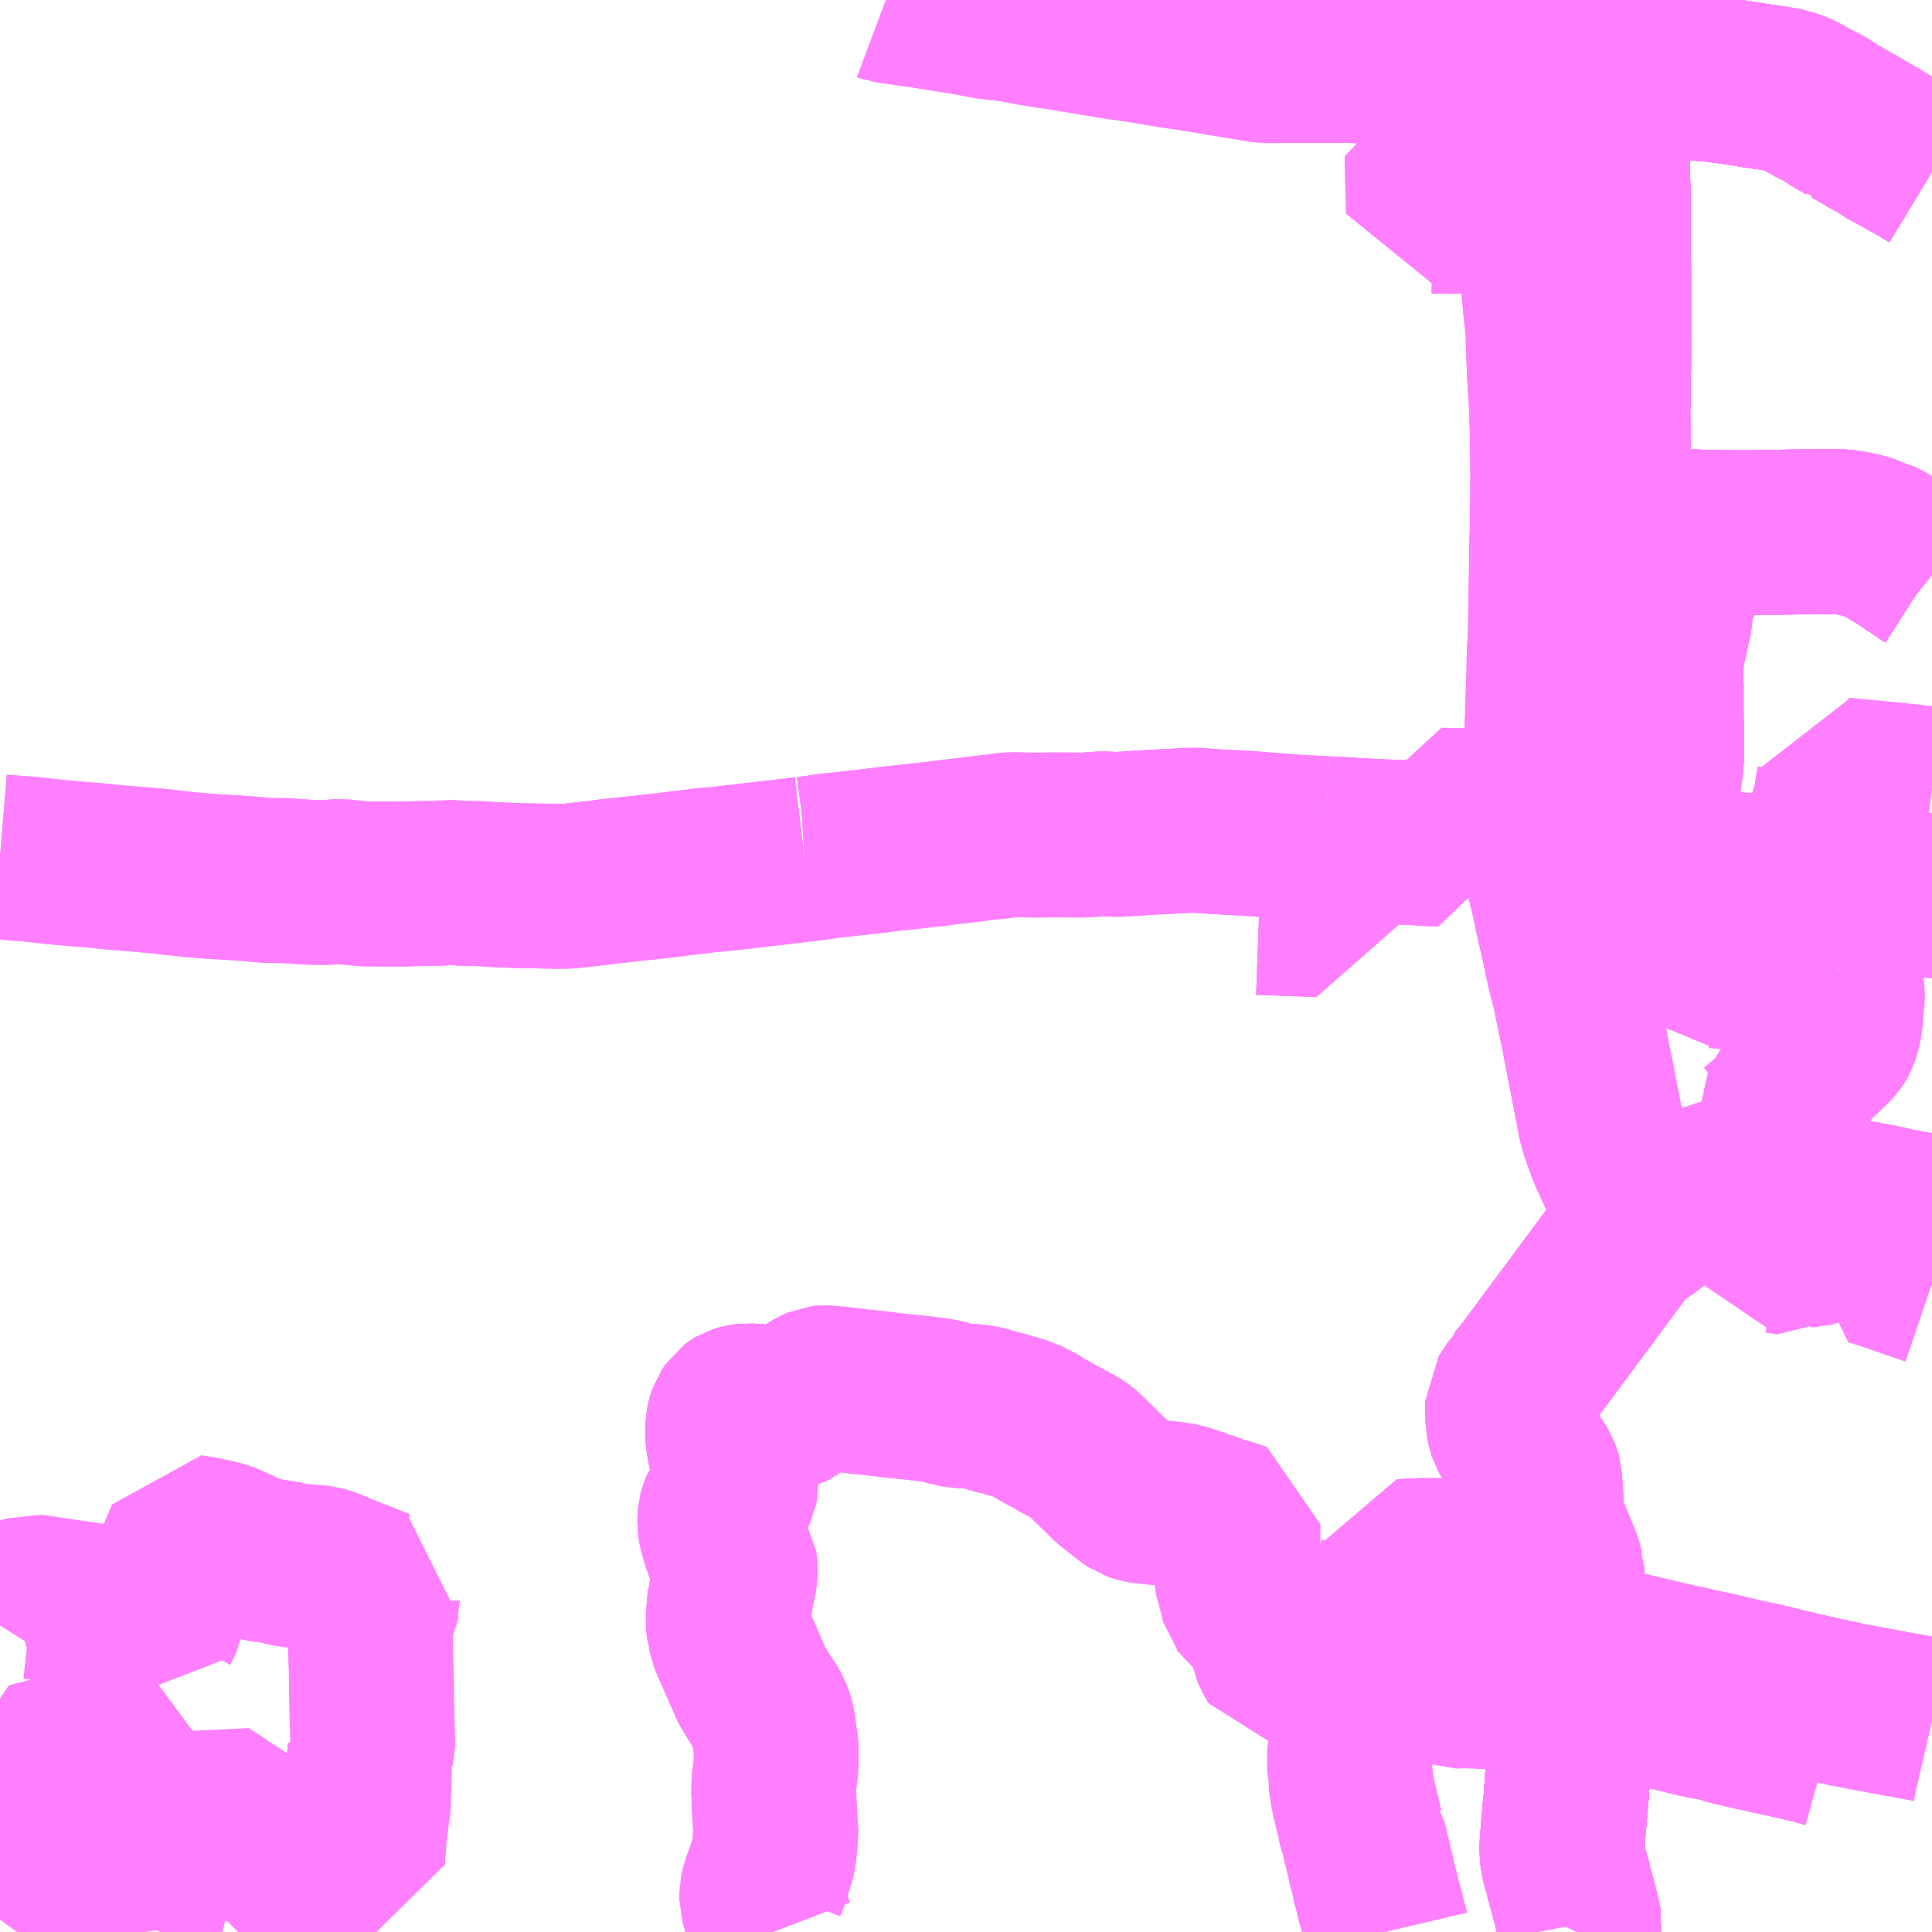 <?xml version="1.0" encoding="UTF-8"?>
<svg  xmlns="http://www.w3.org/2000/svg" xmlns:xlink="http://www.w3.org/1999/xlink" xmlns:go="http://purl.org/svgmap/profile" property="N07_001,N07_002,N07_003,N07_004,N07_005,N07_006,N07_007" viewBox="13930.664 -3629.883 8.789 8.789" go:dataArea="13930.6640625 -3629.8828125 8.7890625 8.7890625" >
<globalCoordinateSystem srsName="http://purl.org/crs/84" transform="matrix(100.0,0.0,0.0,-100.0,0.0,0.0)" />
<defs>
 <g id="p0" >
  <circle cx="0.0" cy="0.0" r="3" stroke="green" stroke-width="0.75" vector-effect="non-scaling-stroke" />
 </g>
</defs>
<g fill="none" fill-rule="evenodd" stroke="#FF00FF" stroke-width="0.75" opacity="0.5" vector-effect="non-scaling-stroke" stroke-linejoin="bevel" >
<path content="1,千葉交通,メープル号,3.0,3.0,3.0," xlink:title="1" d="M13938.031,-3629.331L13938.043,-3629.333L13938.046,-3629.287L13938.001,-3629.288L13937.977,-3629.286L13937.977,-3629.278L13937.976,-3629.2L13937.976,-3629.193L13937.977,-3629.07L13937.978,-3629.061L13937.979,-3628.993L13937.981,-3628.964L13937.981,-3628.949L13937.981,-3628.918L13937.981,-3628.812L13937.981,-3628.715L13937.983,-3628.582L13937.984,-3628.509L13937.983,-3628.47L13937.983,-3628.4L13937.983,-3628.392L13937.982,-3628.293L13937.983,-3628.286L13937.981,-3628.176L13937.98,-3628.075L13937.978,-3628.029L13937.979,-3627.677L13937.981,-3627.478L13937.995,-3627.477L13938.001,-3627.477L13938.118,-3627.469L13938.136,-3627.47L13938.221,-3627.468L13938.344,-3627.464L13938.372,-3627.463L13938.435,-3627.461L13938.469,-3627.461L13938.565,-3627.459L13938.59,-3627.459L13938.63,-3627.459L13938.652,-3627.46L13938.713,-3627.461L13938.767,-3627.462L13938.836,-3627.463L13938.863,-3627.463L13938.945,-3627.465L13938.999,-3627.464L13939.016,-3627.464L13939.048,-3627.463L13939.077,-3627.459L13939.094,-3627.456L13939.125,-3627.449L13939.141,-3627.445L13939.173,-3627.435L13939.188,-3627.427L13939.206,-3627.423L13939.233,-3627.41L13939.251,-3627.4L13939.261,-3627.394L13939.297,-3627.373L13939.324,-3627.356L13939.363,-3627.329L13939.37,-3627.324L13939.376,-3627.321L13939.39,-3627.312L13939.41,-3627.298L13939.413,-3627.296L13939.418,-3627.292L13939.443,-3627.276L13939.453,-3627.268"/>
<path content="1,日本中央バス（株）,シルクライナー,5.0,5.0,5.0," xlink:title="1" d="M13939.453,-3627.268L13939.443,-3627.276L13939.418,-3627.292L13939.413,-3627.296L13939.41,-3627.298L13939.39,-3627.312L13939.376,-3627.321L13939.37,-3627.324L13939.363,-3627.329L13939.324,-3627.356L13939.297,-3627.373L13939.261,-3627.394L13939.251,-3627.4L13939.233,-3627.41L13939.206,-3627.423L13939.188,-3627.427L13939.173,-3627.435L13939.141,-3627.445L13939.125,-3627.449L13939.094,-3627.456L13939.077,-3627.459L13939.048,-3627.463L13939.016,-3627.464L13938.999,-3627.464L13938.945,-3627.465L13938.863,-3627.463L13938.836,-3627.463L13938.767,-3627.462L13938.713,-3627.461L13938.652,-3627.46L13938.63,-3627.459L13938.59,-3627.459L13938.565,-3627.459L13938.469,-3627.461L13938.435,-3627.461L13938.372,-3627.463L13938.344,-3627.464L13938.221,-3627.468L13938.136,-3627.47L13938.118,-3627.469L13938.001,-3627.477L13937.995,-3627.477L13937.981,-3627.478L13937.979,-3627.677L13937.978,-3628.029L13937.98,-3628.075L13937.981,-3628.176L13937.983,-3628.286L13937.982,-3628.293L13937.983,-3628.392L13937.983,-3628.4L13937.983,-3628.47L13937.984,-3628.509L13937.983,-3628.582L13937.981,-3628.715L13937.981,-3628.812L13937.981,-3628.918L13937.981,-3628.949L13937.981,-3628.964L13937.979,-3628.993L13937.978,-3629.061L13937.977,-3629.07L13937.976,-3629.193"/>
<path content="1,日本中央バス（株）,シルクライナー,5.0,5.0,5.0," xlink:title="1" d="M13937.976,-3629.193L13937.919,-3629.194L13937.857,-3629.193L13937.801,-3629.193L13937.756,-3629.19L13937.742,-3629.191L13937.669,-3629.191L13937.665,-3629.191L13937.65,-3629.188L13937.651,-3629.216L13937.653,-3629.24L13937.655,-3629.266L13937.658,-3629.281L13937.664,-3629.314L13937.672,-3629.356L13937.686,-3629.43L13937.71,-3629.564L13937.715,-3629.588L13937.804,-3629.579L13937.82,-3629.577L13937.834,-3629.575L13937.844,-3629.575L13937.857,-3629.573L13937.866,-3629.572L13937.871,-3629.571L13937.871,-3629.571L13937.871,-3629.571L13937.871,-3629.571L13937.872,-3629.571L13937.872,-3629.571L13937.875,-3629.571L13937.883,-3629.571L13937.887,-3629.57L13937.898,-3629.569L13937.912,-3629.567L13937.913,-3629.567L13937.919,-3629.566L13937.928,-3629.565L13937.937,-3629.564L13937.941,-3629.564L13937.951,-3629.563L13937.951,-3629.563L13937.951,-3629.563L13937.951,-3629.563L13937.953,-3629.563L13937.954,-3629.563L13937.973,-3629.561L13938.003,-3629.557L13938.003,-3629.557L13938.003,-3629.557L13938.004,-3629.57L13938.01,-3629.603L13938.013,-3629.613L13938.015,-3629.625L13938.016,-3629.631L13938.017,-3629.636L13938.021,-3629.648L13938.033,-3629.701L13938.04,-3629.732L13938.054,-3629.798L13938.072,-3629.88L13938.073,-3629.883"/>
<path content="1,日本中央バス（株）,シルクライナー,5.0,5.0,5.0," xlink:title="1" d="M13937.946,-3629.301L13937.977,-3629.286L13937.977,-3629.278L13937.976,-3629.2L13937.976,-3629.193"/>
<path content="1,日本中央バス（株）,仙台ライナー,1.0,1.0,1.0," xlink:title="1" d="M13937.976,-3629.193L13937.977,-3629.07L13937.978,-3629.061L13937.979,-3628.993L13937.981,-3628.964L13937.981,-3628.949L13937.981,-3628.918L13937.981,-3628.812L13937.981,-3628.715L13937.983,-3628.582L13937.984,-3628.509L13937.983,-3628.47L13937.983,-3628.4L13937.983,-3628.392L13937.982,-3628.293L13937.983,-3628.286L13937.981,-3628.176L13937.98,-3628.075L13937.978,-3628.029L13937.979,-3627.677L13937.981,-3627.478L13937.995,-3627.477L13938.001,-3627.477L13938.118,-3627.469"/>
<path content="1,日本中央バス（株）,仙台ライナー,1.0,1.0,1.0," xlink:title="1" d="M13937.976,-3629.193L13937.976,-3629.2L13937.977,-3629.278L13937.977,-3629.286L13937.946,-3629.301"/>
<path content="1,日本中央バス（株）,仙台ライナー,1.0,1.0,1.0," xlink:title="1" d="M13938.073,-3629.883L13938.072,-3629.88L13938.054,-3629.798L13938.04,-3629.732L13938.033,-3629.701L13938.021,-3629.648L13938.017,-3629.636L13938.016,-3629.631L13938.015,-3629.625L13938.013,-3629.613L13938.01,-3629.603L13938.004,-3629.57L13938.003,-3629.557L13938.003,-3629.557L13938.003,-3629.557L13937.973,-3629.561L13937.954,-3629.563L13937.953,-3629.563L13937.951,-3629.563L13937.951,-3629.563L13937.951,-3629.563L13937.951,-3629.563L13937.941,-3629.564L13937.937,-3629.564L13937.928,-3629.565L13937.919,-3629.566L13937.913,-3629.567L13937.912,-3629.567L13937.898,-3629.569L13937.887,-3629.57L13937.883,-3629.571L13937.875,-3629.571L13937.872,-3629.571L13937.872,-3629.571L13937.871,-3629.571L13937.871,-3629.571L13937.871,-3629.571L13937.871,-3629.571L13937.866,-3629.572L13937.857,-3629.573L13937.844,-3629.575L13937.834,-3629.575L13937.82,-3629.577L13937.804,-3629.579L13937.715,-3629.588L13937.71,-3629.564L13937.686,-3629.43L13937.672,-3629.356L13937.664,-3629.314L13937.658,-3629.281L13937.655,-3629.266L13937.653,-3629.24L13937.651,-3629.216L13937.65,-3629.188L13937.665,-3629.191L13937.669,-3629.191L13937.742,-3629.191L13937.756,-3629.19L13937.801,-3629.193L13937.857,-3629.193L13937.919,-3629.194L13937.976,-3629.193"/>
<path content="1,日本中央バス（株）,桐生～羽田空港線,4.0,4.0,4.0," xlink:title="1" d="M13937.976,-3629.193L13937.977,-3629.07L13937.978,-3629.061L13937.979,-3628.993L13937.981,-3628.964L13937.981,-3628.949L13937.981,-3628.918L13937.981,-3628.812L13937.981,-3628.715L13937.983,-3628.582L13937.984,-3628.509L13937.983,-3628.47L13937.983,-3628.4L13937.983,-3628.392L13937.982,-3628.293L13937.983,-3628.286L13937.981,-3628.176L13937.98,-3628.075L13937.978,-3628.029L13937.979,-3627.677L13937.981,-3627.478L13937.995,-3627.477L13938.001,-3627.477L13938.118,-3627.469L13938.136,-3627.47L13938.221,-3627.468L13938.344,-3627.464L13938.372,-3627.463L13938.435,-3627.461L13938.469,-3627.461L13938.565,-3627.459L13938.59,-3627.459L13938.63,-3627.459L13938.652,-3627.46L13938.713,-3627.461L13938.767,-3627.462L13938.836,-3627.463L13938.863,-3627.463L13938.945,-3627.465L13938.999,-3627.464L13939.016,-3627.464L13939.048,-3627.463L13939.077,-3627.459L13939.094,-3627.456L13939.125,-3627.449L13939.141,-3627.445L13939.173,-3627.435L13939.188,-3627.427L13939.206,-3627.423L13939.233,-3627.41L13939.251,-3627.4L13939.261,-3627.394L13939.297,-3627.373L13939.324,-3627.356L13939.363,-3627.329L13939.37,-3627.324L13939.376,-3627.321L13939.39,-3627.312L13939.41,-3627.298L13939.413,-3627.296L13939.418,-3627.292L13939.443,-3627.276L13939.453,-3627.268"/>
<path content="1,日本中央バス（株）,桐生～羽田空港線,4.0,4.0,4.0," xlink:title="1" d="M13937.946,-3629.301L13937.977,-3629.286L13937.977,-3629.278L13937.976,-3629.2L13937.976,-3629.193"/>
<path content="1,日本中央バス（株）,桐生～羽田空港線,4.0,4.0,4.0," xlink:title="1" d="M13938.073,-3629.883L13938.072,-3629.88L13938.054,-3629.798L13938.04,-3629.732L13938.033,-3629.701L13938.021,-3629.648L13938.017,-3629.636L13938.016,-3629.631L13938.015,-3629.625L13938.013,-3629.613L13938.01,-3629.603L13938.004,-3629.57L13938.003,-3629.557L13938.003,-3629.557L13938.003,-3629.557L13937.973,-3629.561L13937.954,-3629.563L13937.953,-3629.563L13937.951,-3629.563L13937.951,-3629.563L13937.951,-3629.563L13937.951,-3629.563L13937.941,-3629.564L13937.937,-3629.564L13937.928,-3629.565L13937.919,-3629.566L13937.913,-3629.567L13937.912,-3629.567L13937.898,-3629.569L13937.887,-3629.57L13937.883,-3629.571L13937.875,-3629.571L13937.872,-3629.571L13937.872,-3629.571L13937.871,-3629.571L13937.871,-3629.571L13937.871,-3629.571L13937.871,-3629.571L13937.866,-3629.572L13937.857,-3629.573L13937.844,-3629.575L13937.834,-3629.575L13937.82,-3629.577L13937.804,-3629.579L13937.715,-3629.588L13937.71,-3629.564L13937.686,-3629.43L13937.672,-3629.356L13937.664,-3629.314L13937.658,-3629.281L13937.655,-3629.266L13937.653,-3629.24L13937.651,-3629.216L13937.65,-3629.188L13937.665,-3629.191L13937.669,-3629.191L13937.742,-3629.191L13937.756,-3629.19L13937.801,-3629.193L13937.857,-3629.193L13937.919,-3629.194L13937.976,-3629.193"/>
<path content="1,朝日自動車（株）,058,25.5,20.0,20.0," xlink:title="1" d="M13937.84,-3621.094L13937.845,-3621.105L13937.847,-3621.115L13937.849,-3621.131L13937.845,-3621.152L13937.826,-3621.229L13937.821,-3621.244L13937.819,-3621.253L13937.801,-3621.322L13937.796,-3621.341L13937.791,-3621.359L13937.79,-3621.368L13937.786,-3621.38L13937.781,-3621.394L13937.773,-3621.428L13937.77,-3621.458L13937.77,-3621.475L13937.77,-3621.491L13937.778,-3621.588L13937.78,-3621.613L13937.786,-3621.683L13937.787,-3621.687L13937.791,-3621.74L13937.792,-3621.755L13937.792,-3621.764L13937.793,-3621.774L13937.795,-3621.789L13937.796,-3621.802L13937.796,-3621.811L13937.797,-3621.842L13937.781,-3622.031L13937.778,-3622.055L13937.768,-3622.181"/>
<path content="1,朝日自動車（株）,058,25.5,20.0,20.0," xlink:title="1" d="M13937.768,-3622.181L13937.809,-3622.179L13937.835,-3622.177L13937.908,-3622.173L13937.952,-3622.168L13938.002,-3622.164L13938.011,-3622.162L13938.031,-3622.161L13938.064,-3622.159L13938.082,-3622.155L13938.194,-3622.127L13938.318,-3622.097L13938.382,-3622.081L13938.432,-3622.071L13938.464,-3622.067L13938.545,-3622.043L13938.65,-3622.019L13938.791,-3621.988L13938.917,-3621.959L13938.978,-3621.942"/>
<path content="1,朝日自動車（株）,058,25.5,20.0,20.0," xlink:title="1" d="M13937.768,-3622.181L13937.769,-3622.201"/>
<path content="1,朝日自動車（株）,059,45.0,32.0,32.0," xlink:title="1" d="M13936.974,-3621.094L13936.973,-3621.096L13936.969,-3621.113L13936.966,-3621.123L13936.964,-3621.129L13936.961,-3621.141L13936.949,-3621.192L13936.945,-3621.205L13936.939,-3621.226L13936.934,-3621.244L13936.93,-3621.262L13936.924,-3621.287L13936.919,-3621.304L13936.913,-3621.331L13936.908,-3621.355L13936.903,-3621.373L13936.896,-3621.397L13936.894,-3621.407L13936.893,-3621.416L13936.892,-3621.421L13936.885,-3621.448L13936.882,-3621.461L13936.879,-3621.475L13936.875,-3621.489L13936.869,-3621.513L13936.865,-3621.544L13936.859,-3621.551L13936.855,-3621.566L13936.85,-3621.584L13936.846,-3621.604L13936.843,-3621.616L13936.84,-3621.631L13936.835,-3621.649L13936.832,-3621.662L13936.828,-3621.68L13936.823,-3621.699L13936.82,-3621.715L13936.817,-3621.731L13936.813,-3621.754L13936.811,-3621.768L13936.808,-3621.798L13936.806,-3621.811L13936.804,-3621.818L13936.804,-3621.841L13936.803,-3621.865L13936.803,-3621.892L13936.804,-3621.907L13936.807,-3621.937L13936.809,-3621.952L13936.812,-3621.98L13936.813,-3621.988L13936.819,-3622.018L13936.821,-3622.031L13936.823,-3622.043L13936.824,-3622.052L13936.832,-3622.079L13936.84,-3622.107L13936.852,-3622.147L13936.863,-3622.181L13936.866,-3622.193L13936.87,-3622.21L13936.872,-3622.221L13936.879,-3622.247L13936.887,-3622.272L13936.893,-3622.289L13936.907,-3622.287L13936.937,-3622.284L13936.941,-3622.283L13936.969,-3622.287L13937,-3622.277L13937.03,-3622.273L13937.066,-3622.269L13937.091,-3622.266L13937.11,-3622.264L13937.126,-3622.262L13937.178,-3622.256L13937.2,-3622.25L13937.218,-3622.242L13937.248,-3622.226L13937.264,-3622.216L13937.274,-3622.212L13937.299,-3622.213L13937.333,-3622.214L13937.426,-3622.21L13937.464,-3622.21L13937.578,-3622.212L13937.672,-3622.209L13937.745,-3622.204L13937.769,-3622.201L13937.768,-3622.181L13937.809,-3622.179L13937.835,-3622.177L13937.908,-3622.173L13937.952,-3622.168L13938.002,-3622.164L13938.011,-3622.162L13938.031,-3622.161L13938.064,-3622.159L13938.082,-3622.155L13938.194,-3622.127L13938.318,-3622.097L13938.382,-3622.081L13938.432,-3622.071L13938.464,-3622.067L13938.545,-3622.043L13938.65,-3622.019L13938.791,-3621.988L13938.917,-3621.959L13938.978,-3621.942"/>
<path content="1,朝日自動車（株）,060,31.5,17.0,17.0," xlink:title="1" d="M13937.84,-3621.094L13937.845,-3621.105L13937.847,-3621.115L13937.849,-3621.131L13937.845,-3621.152L13937.826,-3621.229L13937.821,-3621.244L13937.819,-3621.253L13937.801,-3621.322L13937.796,-3621.341L13937.791,-3621.359L13937.79,-3621.368L13937.786,-3621.38L13937.781,-3621.394L13937.773,-3621.428L13937.77,-3621.458L13937.77,-3621.475L13937.77,-3621.491L13937.778,-3621.588L13937.78,-3621.613L13937.786,-3621.683L13937.787,-3621.687L13937.791,-3621.74L13937.792,-3621.755L13937.792,-3621.764L13937.793,-3621.774L13937.795,-3621.789L13937.796,-3621.802L13937.796,-3621.811L13937.797,-3621.842L13937.781,-3622.031L13937.778,-3622.055L13937.768,-3622.181L13937.769,-3622.201L13937.768,-3622.215L13937.769,-3622.268L13937.77,-3622.423L13937.772,-3622.451L13937.771,-3622.508L13937.771,-3622.53L13937.771,-3622.588L13937.77,-3622.623L13937.771,-3622.698L13937.769,-3622.735L13937.767,-3622.74L13937.765,-3622.749"/>
<path content="1,朝日自動車（株）,061,8.5,6.0,6.0," xlink:title="1" d="M13937.84,-3621.094L13937.845,-3621.105L13937.847,-3621.115L13937.849,-3621.131L13937.845,-3621.152L13937.826,-3621.229L13937.821,-3621.244L13937.819,-3621.253L13937.801,-3621.322L13937.796,-3621.341L13937.791,-3621.359L13937.79,-3621.368L13937.786,-3621.38L13937.781,-3621.394L13937.773,-3621.428L13937.77,-3621.458L13937.77,-3621.475L13937.77,-3621.491L13937.778,-3621.588L13937.78,-3621.613L13937.786,-3621.683L13937.787,-3621.687L13937.791,-3621.74L13937.792,-3621.755L13937.792,-3621.764L13937.793,-3621.774L13937.795,-3621.789L13937.796,-3621.802L13937.796,-3621.811L13937.797,-3621.842L13937.781,-3622.031L13937.778,-3622.055L13937.768,-3622.181L13937.769,-3622.201L13937.768,-3622.215L13937.769,-3622.268L13937.77,-3622.423L13937.772,-3622.451L13937.771,-3622.508L13937.771,-3622.53L13937.771,-3622.588L13937.77,-3622.623L13937.771,-3622.698L13937.769,-3622.735L13937.767,-3622.74L13937.765,-3622.749L13937.76,-3622.768L13937.697,-3622.923L13937.689,-3622.942L13937.682,-3622.961L13937.678,-3622.978L13937.675,-3623.027L13937.675,-3623.044L13937.674,-3623.07L13937.669,-3623.139L13937.667,-3623.162L13937.665,-3623.169L13937.662,-3623.177L13937.658,-3623.188L13937.641,-3623.215L13937.616,-3623.252L13937.581,-3623.3L13937.562,-3623.327L13937.544,-3623.356L13937.535,-3623.372L13937.53,-3623.388L13937.524,-3623.416L13937.523,-3623.471L13937.523,-3623.49L13937.523,-3623.508L13937.563,-3623.569L13937.569,-3623.575L13937.571,-3623.584L13937.605,-3623.624L13937.706,-3623.76L13937.956,-3624.097L13938.042,-3624.213L13938.047,-3624.22L13938.05,-3624.224L13938.056,-3624.231L13938.08,-3624.263L13938.084,-3624.268L13938.094,-3624.285L13938.1,-3624.303L13938.105,-3624.328L13938.107,-3624.343L13938.106,-3624.355L13938.106,-3624.37L13938.103,-3624.388L13938.101,-3624.399L13938.093,-3624.418L13938.085,-3624.433L13938.081,-3624.442L13938.005,-3624.611L13937.996,-3624.63L13937.99,-3624.644L13937.983,-3624.662L13937.976,-3624.681L13937.966,-3624.709L13937.953,-3624.746L13937.945,-3624.775L13937.944,-3624.78L13937.913,-3624.941L13937.904,-3624.987L13937.893,-3625.041L13937.876,-3625.13L13937.866,-3625.187L13937.859,-3625.217L13937.845,-3625.283L13937.838,-3625.316L13937.827,-3625.374L13937.824,-3625.386L13937.822,-3625.396L13937.817,-3625.412L13937.811,-3625.434L13937.807,-3625.451L13937.805,-3625.458L13937.79,-3625.525L13937.788,-3625.536L13937.785,-3625.55L13937.781,-3625.568L13937.771,-3625.616L13937.757,-3625.674L13937.741,-3625.747L13937.739,-3625.757L13937.726,-3625.818L13937.716,-3625.858L13937.712,-3625.874L13937.709,-3625.891L13937.698,-3625.943L13937.691,-3625.976L13937.684,-3626.01L13937.684,-3626.04L13937.684,-3626.054L13937.684,-3626.068L13937.688,-3626.151L13937.689,-3626.183L13937.691,-3626.216L13937.691,-3626.244L13937.695,-3626.291L13937.696,-3626.313L13937.696,-3626.329L13937.7,-3626.51L13937.702,-3626.575L13937.704,-3626.624L13937.704,-3626.648L13937.708,-3626.763L13937.71,-3626.807L13937.711,-3626.88L13937.716,-3627.001L13937.717,-3627.017L13937.719,-3627.16L13937.72,-3627.192L13937.72,-3627.208L13937.723,-3627.36L13937.723,-3627.401L13937.726,-3627.494L13937.727,-3627.599L13937.727,-3627.619L13937.728,-3627.726L13937.726,-3627.869L13937.725,-3627.938L13937.72,-3628.075L13937.72,-3628.082L13937.719,-3628.089L13937.718,-3628.099L13937.717,-3628.109L13937.716,-3628.144L13937.714,-3628.153L13937.712,-3628.216L13937.711,-3628.224L13937.709,-3628.289L13937.707,-3628.336L13937.707,-3628.375L13937.696,-3628.479L13937.694,-3628.491L13937.691,-3628.53L13937.688,-3628.553L13937.687,-3628.584L13937.685,-3628.629L13937.682,-3628.693L13937.681,-3628.713L13937.675,-3628.803L13937.673,-3628.857L13937.672,-3628.873L13937.67,-3628.884L13937.668,-3628.918L13937.663,-3628.976L13937.66,-3629.02L13937.658,-3629.059L13937.657,-3629.073L13937.656,-3629.102L13937.652,-3629.149L13937.65,-3629.188L13937.665,-3629.191L13937.669,-3629.191L13937.742,-3629.191L13937.756,-3629.19L13937.801,-3629.193L13937.857,-3629.193L13937.919,-3629.194L13937.976,-3629.193L13937.976,-3629.2L13937.977,-3629.278L13937.977,-3629.286L13937.946,-3629.301"/>
<path content="1,朝日自動車（株）,062,39.5,31.0,31.0," xlink:title="1" d="M13937.84,-3621.094L13937.845,-3621.105L13937.847,-3621.115L13937.849,-3621.131L13937.845,-3621.152L13937.826,-3621.229L13937.821,-3621.244L13937.819,-3621.253L13937.801,-3621.322L13937.796,-3621.341L13937.791,-3621.359L13937.79,-3621.368L13937.786,-3621.38L13937.781,-3621.394L13937.773,-3621.428L13937.77,-3621.458L13937.77,-3621.475L13937.77,-3621.491L13937.778,-3621.588L13937.78,-3621.613L13937.786,-3621.683L13937.787,-3621.687L13937.791,-3621.74L13937.792,-3621.755L13937.792,-3621.764L13937.793,-3621.774L13937.795,-3621.789L13937.796,-3621.802L13937.796,-3621.811L13937.797,-3621.842L13937.781,-3622.031L13937.778,-3622.055L13937.768,-3622.181L13937.769,-3622.201L13937.768,-3622.215L13937.769,-3622.268L13937.77,-3622.423L13937.772,-3622.451L13937.771,-3622.508L13937.771,-3622.53L13937.771,-3622.588L13937.77,-3622.623L13937.771,-3622.698L13937.769,-3622.735L13937.767,-3622.74L13937.765,-3622.749L13937.76,-3622.768L13937.697,-3622.923L13937.689,-3622.942L13937.682,-3622.961L13937.678,-3622.978L13937.675,-3623.027L13937.675,-3623.044L13937.674,-3623.07L13937.669,-3623.139L13937.667,-3623.162L13937.665,-3623.169L13937.662,-3623.177L13937.658,-3623.188L13937.641,-3623.215L13937.616,-3623.252L13937.581,-3623.3L13937.562,-3623.327L13937.544,-3623.356L13937.535,-3623.372L13937.53,-3623.388L13937.524,-3623.416L13937.523,-3623.471L13937.523,-3623.49L13937.523,-3623.508L13937.563,-3623.569L13937.569,-3623.575L13937.571,-3623.584L13937.605,-3623.624L13937.706,-3623.76L13937.956,-3624.097L13938.042,-3624.213L13938.047,-3624.22L13938.05,-3624.224L13938.056,-3624.231L13938.08,-3624.263L13938.084,-3624.268L13938.11,-3624.277L13938.131,-3624.289L13938.159,-3624.309L13938.192,-3624.335L13938.196,-3624.338L13938.28,-3624.412L13938.293,-3624.424L13938.368,-3624.499L13938.363,-3624.501L13938.368,-3624.506L13938.397,-3624.502L13938.505,-3624.489L13938.554,-3624.482L13938.7,-3624.464L13938.737,-3624.46L13938.818,-3624.45L13938.856,-3624.445L13938.875,-3624.443L13938.907,-3624.439L13938.939,-3624.435L13938.948,-3624.434L13939.045,-3624.422L13939.064,-3624.419L13939.105,-3624.414L13939.126,-3624.411L13939.16,-3624.404L13939.203,-3624.396L13939.22,-3624.393L13939.277,-3624.38L13939.331,-3624.37L13939.377,-3624.361L13939.412,-3624.355L13939.447,-3624.347L13939.453,-3624.346"/>
<path content="1,東京空港交通（株）,桐生・太田・大泉・館林エリア～羽田空港線,1.0,1.0,1.0," xlink:title="1" d="M13939.453,-3627.268L13939.443,-3627.276L13939.418,-3627.292L13939.413,-3627.296L13939.41,-3627.298L13939.39,-3627.312L13939.376,-3627.321L13939.37,-3627.324L13939.363,-3627.329L13939.324,-3627.356L13939.297,-3627.373L13939.261,-3627.394L13939.251,-3627.4L13939.233,-3627.41L13939.206,-3627.423L13939.188,-3627.427L13939.173,-3627.435L13939.141,-3627.445L13939.125,-3627.449L13939.094,-3627.456L13939.077,-3627.459L13939.048,-3627.463L13939.016,-3627.464L13938.999,-3627.464L13938.945,-3627.465L13938.863,-3627.463L13938.836,-3627.463L13938.767,-3627.462L13938.713,-3627.461L13938.652,-3627.46L13938.63,-3627.459L13938.59,-3627.459L13938.565,-3627.459L13938.469,-3627.461L13938.435,-3627.461L13938.372,-3627.463L13938.344,-3627.464L13938.221,-3627.468L13938.136,-3627.47L13938.118,-3627.469L13938.001,-3627.477L13937.995,-3627.477L13937.981,-3627.478L13937.979,-3627.677L13937.978,-3628.029L13937.98,-3628.075L13937.981,-3628.176L13937.983,-3628.286L13937.982,-3628.293L13937.983,-3628.392L13937.983,-3628.4L13937.983,-3628.47L13937.984,-3628.509L13937.983,-3628.582L13937.981,-3628.715L13937.981,-3628.812L13937.981,-3628.918L13937.981,-3628.949L13937.981,-3628.964L13937.979,-3628.993L13937.978,-3629.061L13937.977,-3629.07L13937.976,-3629.193"/>
<path content="1,東京空港交通（株）,桐生・太田・大泉・館林エリア～羽田空港線,1.0,1.0,1.0," xlink:title="1" d="M13937.976,-3629.193L13937.919,-3629.194L13937.857,-3629.193L13937.801,-3629.193L13937.756,-3629.19L13937.742,-3629.191L13937.669,-3629.191L13937.665,-3629.191L13937.65,-3629.188L13937.651,-3629.216L13937.653,-3629.24L13937.655,-3629.266L13937.658,-3629.281L13937.664,-3629.314L13937.672,-3629.356L13937.686,-3629.43L13937.71,-3629.564L13937.715,-3629.588L13937.804,-3629.579L13937.82,-3629.577L13937.834,-3629.575L13937.844,-3629.575L13937.857,-3629.573L13937.866,-3629.572L13937.871,-3629.571L13937.871,-3629.571L13937.871,-3629.571L13937.871,-3629.571L13937.872,-3629.571L13937.872,-3629.571L13937.875,-3629.571L13937.883,-3629.571L13937.887,-3629.57L13937.898,-3629.569L13937.912,-3629.567L13937.913,-3629.567L13937.919,-3629.566L13937.928,-3629.565L13937.937,-3629.564L13937.941,-3629.564L13937.951,-3629.563L13937.951,-3629.563L13937.951,-3629.563L13937.951,-3629.563L13937.953,-3629.563L13937.954,-3629.563L13937.973,-3629.561L13938.003,-3629.557L13938.003,-3629.557L13938.003,-3629.557L13938.004,-3629.57L13938.01,-3629.603L13938.013,-3629.613L13938.015,-3629.625L13938.016,-3629.631L13938.017,-3629.636L13938.021,-3629.648L13938.033,-3629.701L13938.04,-3629.732L13938.054,-3629.798L13938.072,-3629.88L13938.073,-3629.883"/>
<path content="1,東京空港交通（株）,桐生・太田・大泉・館林エリア～羽田空港線,1.0,1.0,1.0," xlink:title="1" d="M13937.946,-3629.301L13937.977,-3629.286L13937.977,-3629.278L13937.976,-3629.2L13937.976,-3629.193"/>
<path content="1,矢島タクシー（株）,シャトル500,23.0,23.0,23.0," xlink:title="1" d="M13937.946,-3629.301L13937.977,-3629.286L13937.977,-3629.278L13937.976,-3629.2L13937.976,-3629.193L13937.919,-3629.194L13937.857,-3629.193L13937.801,-3629.193L13937.756,-3629.19L13937.742,-3629.191L13937.669,-3629.191L13937.665,-3629.191L13937.65,-3629.188L13937.637,-3629.185L13937.576,-3629.187L13937.496,-3629.182L13937.484,-3629.182L13937.382,-3629.181L13937.268,-3629.18L13937.218,-3629.177L13937.178,-3629.178L13937.156,-3629.177L13937.157,-3629.103L13937.161,-3628.965L13937.162,-3628.919L13937.178,-3628.922L13937.351,-3628.921L13937.366,-3628.921L13937.51,-3628.919L13937.518,-3628.919L13937.522,-3628.919L13937.668,-3628.918L13937.682,-3628.917L13937.73,-3628.916L13937.737,-3628.916L13937.82,-3628.917L13937.9,-3628.919L13937.91,-3628.918L13937.916,-3628.918L13937.981,-3628.918L13937.981,-3628.812L13937.981,-3628.715L13937.983,-3628.582L13937.984,-3628.509L13937.983,-3628.47L13937.983,-3628.4L13937.983,-3628.392L13937.982,-3628.293L13937.983,-3628.286L13937.981,-3628.176L13937.98,-3628.075L13937.978,-3628.029L13937.979,-3627.677L13937.981,-3627.478L13937.995,-3627.477L13938.001,-3627.477L13938.118,-3627.469L13938.136,-3627.47L13938.221,-3627.468L13938.344,-3627.464L13938.346,-3627.439L13938.35,-3627.405L13938.353,-3627.381L13938.352,-3627.359L13938.318,-3627.275L13938.308,-3627.25L13938.304,-3627.243L13938.288,-3627.204L13938.271,-3627.164L13938.262,-3627.091L13938.26,-3627.074L13938.253,-3627.032L13938.252,-3627.024L13938.25,-3627.019L13938.246,-3627.01L13938.239,-3626.972L13938.235,-3626.961L13938.233,-3626.95L13938.23,-3626.934L13938.222,-3626.902L13938.221,-3626.894L13938.22,-3626.779L13938.221,-3626.773L13938.221,-3626.665L13938.221,-3626.641L13938.222,-3626.565L13938.222,-3626.418L13938.219,-3626.399L13938.217,-3626.382L13938.207,-3626.307L13938.201,-3626.268L13938.2,-3626.264L13938.198,-3626.234L13938.193,-3626.22L13938.191,-3626.203L13938.188,-3626.188L13938.179,-3626.127L13938.175,-3626.109L13938.167,-3626.047L13938.166,-3626.039L13938.165,-3626.038L13938.165,-3626.037L13938.155,-3625.965L13938.15,-3625.954L13938.134,-3625.956L13938.105,-3625.959L13938.057,-3625.966L13938.031,-3625.968L13937.996,-3625.973L13937.977,-3625.976L13937.969,-3625.977L13937.938,-3625.98L13937.928,-3625.981L13937.903,-3625.981L13937.845,-3625.99L13937.817,-3625.994L13937.794,-3625.997L13937.749,-3626.002L13937.74,-3626.003L13937.73,-3626.005L13937.684,-3626.01L13937.691,-3625.976L13937.698,-3625.943L13937.709,-3625.891L13937.712,-3625.874L13937.716,-3625.858L13937.726,-3625.818L13937.739,-3625.757L13937.741,-3625.747L13937.757,-3625.674L13937.771,-3625.616L13937.781,-3625.568L13937.785,-3625.55L13937.788,-3625.536L13937.79,-3625.525L13937.805,-3625.458L13937.807,-3625.451L13937.811,-3625.434L13937.817,-3625.412L13937.822,-3625.396L13937.824,-3625.386L13937.827,-3625.374L13937.838,-3625.316L13937.845,-3625.283L13937.859,-3625.217L13937.866,-3625.187L13937.876,-3625.13L13937.893,-3625.041L13937.904,-3624.987L13937.913,-3624.941L13937.944,-3624.78L13937.945,-3624.775L13937.953,-3624.746L13937.966,-3624.709L13937.976,-3624.681L13937.983,-3624.662L13937.99,-3624.644L13937.996,-3624.63L13938.005,-3624.611L13938.081,-3624.442L13938.085,-3624.433L13938.093,-3624.418L13938.101,-3624.399L13938.103,-3624.388L13938.106,-3624.37L13938.106,-3624.355L13938.107,-3624.343L13938.105,-3624.328L13938.1,-3624.303L13938.094,-3624.285L13938.084,-3624.268L13938.08,-3624.263L13938.056,-3624.231L13938.05,-3624.224L13938.047,-3624.22L13938.042,-3624.213L13937.956,-3624.097L13937.706,-3623.76L13937.605,-3623.624L13937.571,-3623.584L13937.569,-3623.575L13937.563,-3623.569L13937.523,-3623.508L13937.523,-3623.49L13937.523,-3623.471L13937.524,-3623.416L13937.53,-3623.388L13937.535,-3623.372L13937.544,-3623.356L13937.562,-3623.327L13937.581,-3623.3L13937.616,-3623.252L13937.641,-3623.215L13937.658,-3623.188L13937.662,-3623.177L13937.665,-3623.169L13937.667,-3623.162L13937.669,-3623.139L13937.674,-3623.07L13937.675,-3623.044L13937.675,-3623.027L13937.678,-3622.978L13937.682,-3622.961L13937.689,-3622.942L13937.697,-3622.923L13937.76,-3622.768L13937.765,-3622.749L13937.767,-3622.74L13937.769,-3622.735L13937.771,-3622.698L13937.77,-3622.623L13937.771,-3622.588L13937.771,-3622.53L13937.771,-3622.508L13937.772,-3622.451L13937.77,-3622.423L13937.769,-3622.268L13937.768,-3622.215L13937.769,-3622.201L13937.768,-3622.181L13937.778,-3622.055L13937.781,-3622.031L13937.797,-3621.842L13937.796,-3621.811L13937.796,-3621.802L13937.795,-3621.789L13937.793,-3621.774L13937.792,-3621.764L13937.792,-3621.755L13937.791,-3621.74L13937.787,-3621.687L13937.786,-3621.683L13937.78,-3621.613L13937.778,-3621.588L13937.77,-3621.491L13937.77,-3621.475L13937.77,-3621.458L13937.773,-3621.428L13937.781,-3621.394L13937.786,-3621.38L13937.79,-3621.368L13937.791,-3621.359L13937.796,-3621.341L13937.801,-3621.322L13937.819,-3621.253L13937.821,-3621.244L13937.826,-3621.229L13937.845,-3621.152L13937.849,-3621.131L13937.847,-3621.115L13937.845,-3621.105L13937.84,-3621.094"/>
<path content="1,関東自動車（株）,メープル号,3.0,3.0,3.0," xlink:title="1" d="M13939.453,-3625.808L13939.446,-3625.808L13939.393,-3625.814L13939.378,-3625.815L13939.29,-3625.825L13939.212,-3625.834L13939.149,-3625.841L13939.132,-3625.844L13939.123,-3625.846L13939.089,-3625.85L13938.922,-3625.868L13938.879,-3625.872L13938.828,-3625.878L13938.806,-3625.879L13938.692,-3625.892L13938.653,-3625.896L13938.6,-3625.901L13938.585,-3625.903L13938.557,-3625.906L13938.523,-3625.909L13938.514,-3625.911L13938.503,-3625.913L13938.497,-3625.914L13938.495,-3625.914L13938.397,-3625.925L13938.378,-3625.927L13938.352,-3625.931L13938.319,-3625.934L13938.271,-3625.94L13938.234,-3625.945L13938.209,-3625.948L13938.17,-3625.952L13938.15,-3625.954L13938.134,-3625.956L13938.105,-3625.959L13938.057,-3625.966L13938.031,-3625.968L13937.996,-3625.973L13937.977,-3625.976L13937.969,-3625.977L13937.938,-3625.98L13937.928,-3625.981L13937.903,-3625.981L13937.845,-3625.99L13937.817,-3625.994L13937.794,-3625.997L13937.749,-3626.002L13937.74,-3626.003L13937.73,-3626.005L13937.684,-3626.01L13937.684,-3626.04L13937.684,-3626.054L13937.684,-3626.068L13937.688,-3626.151L13937.689,-3626.183L13937.691,-3626.216L13937.691,-3626.244L13937.695,-3626.291L13937.696,-3626.313L13937.696,-3626.329L13937.7,-3626.51L13937.702,-3626.575L13937.704,-3626.624L13937.704,-3626.648L13937.708,-3626.763L13937.71,-3626.807L13937.711,-3626.88L13937.716,-3627.001L13937.717,-3627.017L13937.719,-3627.16L13937.72,-3627.192L13937.72,-3627.208L13937.723,-3627.36L13937.723,-3627.401L13937.726,-3627.494"/>
<path content="1,関東自動車（株）,メープル号,3.0,3.0,3.0," xlink:title="1" d="M13937.726,-3627.494L13937.741,-3627.488L13937.844,-3627.483L13937.887,-3627.482L13937.981,-3627.478L13937.995,-3627.477L13938.001,-3627.477L13938.118,-3627.469"/>
<path content="1,関東自動車（株）,メープル号,3.0,3.0,3.0," xlink:title="1" d="M13937.726,-3627.494L13937.727,-3627.599L13937.727,-3627.619L13937.728,-3627.726L13937.726,-3627.869L13937.725,-3627.938L13937.72,-3628.075L13937.72,-3628.082L13937.719,-3628.089L13937.718,-3628.099L13937.717,-3628.109L13937.716,-3628.144L13937.714,-3628.153L13937.712,-3628.216L13937.711,-3628.224L13937.709,-3628.289L13937.707,-3628.336L13937.707,-3628.375L13937.696,-3628.479L13937.694,-3628.491L13937.691,-3628.53L13937.688,-3628.553L13937.687,-3628.584L13937.685,-3628.629L13937.682,-3628.693L13937.681,-3628.713L13937.675,-3628.803L13937.673,-3628.857L13937.672,-3628.873L13937.67,-3628.884L13937.668,-3628.918L13937.663,-3628.976L13937.66,-3629.02L13937.658,-3629.059L13937.657,-3629.073L13937.656,-3629.102L13937.652,-3629.149L13937.65,-3629.188L13937.651,-3629.216L13937.653,-3629.24L13937.655,-3629.266L13937.658,-3629.281L13937.666,-3629.286L13937.672,-3629.29L13937.677,-3629.296L13937.683,-3629.303L13937.686,-3629.311L13937.692,-3629.332L13937.704,-3629.331L13937.805,-3629.332L13937.922,-3629.333L13937.976,-3629.332L13938.031,-3629.331"/>
<path content="2,太田市,尾島歴史公園行き,5.0,0.0,0.0," xlink:title="2" d="M13936.392,-3625.732L13936.666,-3625.722L13936.674,-3625.809L13936.684,-3625.935L13936.689,-3626.027L13936.69,-3626.045L13936.69,-3626.045L13936.692,-3626.068"/>
<path content="2,太田市,尾島歴史公園行き,5.0,0.0,0.0," xlink:title="2" d="M13934.346,-3625.844L13934.325,-3625.975"/>
<path content="2,太田市,尾島歴史公園行き,5.0,0.0,0.0," xlink:title="2" d="M13934.325,-3625.975L13934.34,-3625.976L13934.369,-3625.98L13934.377,-3625.981L13934.437,-3625.99L13934.603,-3626.008L13934.725,-3626.023L13934.866,-3626.038L13934.92,-3626.044L13934.979,-3626.052L13934.997,-3626.054L13935.086,-3626.064L13935.128,-3626.07L13935.213,-3626.079L13935.246,-3626.084L13935.269,-3626.086L13935.309,-3626.085L13935.384,-3626.084L13935.403,-3626.084L13935.455,-3626.085L13935.59,-3626.084L13935.678,-3626.09L13935.75,-3626.087L13935.887,-3626.096L13936.077,-3626.106L13936.09,-3626.107L13936.189,-3626.1L13936.365,-3626.09L13936.567,-3626.074L13936.692,-3626.068"/>
<path content="2,太田市,尾島歴史公園行き,5.0,0.0,0.0," xlink:title="2" d="M13930.664,-3625.985L13930.688,-3625.983L13930.738,-3625.979L13930.806,-3625.974L13930.91,-3625.962L13931.021,-3625.952L13931.108,-3625.945L13931.185,-3625.937L13931.343,-3625.924L13931.407,-3625.918L13931.436,-3625.914L13931.532,-3625.904L13931.54,-3625.903L13931.612,-3625.897L13931.788,-3625.886L13931.877,-3625.878L13931.957,-3625.877L13932.062,-3625.87L13932.137,-3625.868L13932.213,-3625.873L13932.32,-3625.862L13932.494,-3625.861L13932.55,-3625.863L13932.67,-3625.865L13932.702,-3625.869L13932.765,-3625.865L13932.848,-3625.863L13932.908,-3625.859L13933.029,-3625.854L13933.074,-3625.853L13933.094,-3625.853L13933.199,-3625.851L13933.255,-3625.852L13933.288,-3625.856L13933.413,-3625.87L13933.428,-3625.873L13933.499,-3625.88L13933.523,-3625.883L13933.616,-3625.893L13933.703,-3625.903L13933.758,-3625.91L13933.82,-3625.917L13933.863,-3625.923L13933.942,-3625.93L13934.072,-3625.945L13934.195,-3625.959L13934.325,-3625.975"/>
<path content="2,太田市,尾島歴史公園行き,5.0,0.0,0.0," xlink:title="2" d="M13936.692,-3626.068L13936.791,-3626.063L13936.815,-3626.061L13936.908,-3626.056L13937.02,-3626.051L13937.036,-3626.05L13937.054,-3626.052L13937.135,-3626.047L13937.178,-3626.044L13937.183,-3626.044L13937.208,-3626.044L13937.21,-3626.091L13937.212,-3626.122L13937.213,-3626.151L13937.216,-3626.197L13937.282,-3626.196L13937.345,-3626.195L13937.366,-3626.194L13937.368,-3626.22L13937.414,-3626.218L13937.42,-3626.217L13937.42,-3626.215L13937.426,-3626.215L13937.549,-3626.215L13937.59,-3626.214L13937.676,-3626.216L13937.691,-3626.216L13937.689,-3626.183L13937.688,-3626.151L13937.684,-3626.068L13937.684,-3626.054L13937.684,-3626.04L13937.684,-3626.01L13937.73,-3626.005L13937.74,-3626.003L13937.749,-3626.002L13937.794,-3625.997L13937.817,-3625.994L13937.845,-3625.99L13937.903,-3625.981L13937.928,-3625.981L13937.938,-3625.98L13937.969,-3625.977L13937.977,-3625.976L13937.996,-3625.973L13938.031,-3625.968L13938.057,-3625.966L13938.134,-3625.956L13938.15,-3625.954L13938.155,-3625.965L13938.165,-3626.037L13938.165,-3626.038L13938.166,-3626.039L13938.167,-3626.047L13938.175,-3626.109L13938.179,-3626.127L13938.188,-3626.188L13938.191,-3626.203L13938.193,-3626.22L13938.198,-3626.234L13938.2,-3626.264L13938.201,-3626.268L13938.207,-3626.307L13938.217,-3626.382L13938.219,-3626.399L13938.222,-3626.418L13938.222,-3626.565L13938.221,-3626.641L13938.221,-3626.665L13938.221,-3626.773L13938.22,-3626.779L13938.221,-3626.894L13938.222,-3626.902L13938.23,-3626.934L13938.233,-3626.95L13938.235,-3626.961L13938.239,-3626.972L13938.246,-3627.01L13938.25,-3627.019L13938.252,-3627.024L13938.253,-3627.032L13938.26,-3627.074L13938.262,-3627.091L13938.271,-3627.164L13938.288,-3627.204L13938.304,-3627.243L13938.308,-3627.25L13938.318,-3627.275L13938.352,-3627.359L13938.353,-3627.381L13938.35,-3627.405L13938.346,-3627.439L13938.344,-3627.464L13938.221,-3627.468L13938.136,-3627.47L13938.118,-3627.469L13938.001,-3627.477L13937.995,-3627.477L13937.981,-3627.478L13937.979,-3627.677L13937.978,-3628.029L13937.98,-3628.075L13937.981,-3628.176L13937.983,-3628.286L13937.982,-3628.293L13937.983,-3628.392L13937.983,-3628.4L13937.983,-3628.47L13937.984,-3628.509L13937.983,-3628.582L13937.981,-3628.715L13937.981,-3628.812L13937.981,-3628.918L13937.981,-3628.949L13937.981,-3628.964L13937.979,-3628.993L13937.978,-3629.061L13937.923,-3629.061L13937.916,-3629.06L13937.855,-3629.061L13937.857,-3629.193L13937.801,-3629.193L13937.756,-3629.19L13937.742,-3629.191L13937.741,-3629.199L13937.729,-3629.24L13937.716,-3629.283L13937.707,-3629.315L13937.704,-3629.331L13937.692,-3629.332L13937.702,-3629.395L13937.706,-3629.422L13937.708,-3629.436L13937.711,-3629.455L13937.719,-3629.496L13937.724,-3629.521L13937.762,-3629.517L13937.8,-3629.511L13937.809,-3629.509L13937.828,-3629.507L13937.841,-3629.505L13937.841,-3629.536"/>
<path content="2,太田市,新田暁高校行き,7.0,0.0,0.0," xlink:title="2" d="M13937.841,-3629.536L13937.842,-3629.563L13937.844,-3629.575L13937.834,-3629.575L13937.82,-3629.577L13937.804,-3629.579L13937.715,-3629.588L13937.697,-3629.59L13937.682,-3629.591L13937.646,-3629.594L13937.633,-3629.595L13937.579,-3629.596L13937.573,-3629.597L13937.566,-3629.597L13937.562,-3629.598L13937.557,-3629.6L13937.55,-3629.602L13937.534,-3629.603L13937.513,-3629.604L13937.448,-3629.608L13937.373,-3629.611L13937.361,-3629.609L13937.244,-3629.611L13937.236,-3629.611L13937.178,-3629.61L13937.17,-3629.608L13937.12,-3629.609L13937.107,-3629.609L13937.026,-3629.607L13937.002,-3629.607L13936.97,-3629.607L13936.906,-3629.609L13936.851,-3629.607L13936.797,-3629.608L13936.733,-3629.608L13936.641,-3629.609L13936.622,-3629.608L13936.584,-3629.608L13936.42,-3629.607L13936.087,-3629.662L13935.99,-3629.676L13935.909,-3629.69L13935.79,-3629.709L13935.758,-3629.712L13935.749,-3629.714L13935.562,-3629.745L13935.517,-3629.752L13935.502,-3629.755L13935.447,-3629.763L13935.358,-3629.777L13935.273,-3629.794L13935.166,-3629.806L13935.048,-3629.828L13934.976,-3629.839L13934.864,-3629.857L13934.815,-3629.864L13934.702,-3629.88L13934.694,-3629.883"/>
<path content="2,邑楽町,邑楽～大田線　1,1.0,1.0,1.0," xlink:title="2" d="M13937.844,-3629.575L13937.842,-3629.563L13937.841,-3629.536"/>
<path content="2,邑楽町,邑楽～大田線　1,1.0,1.0,1.0," xlink:title="2" d="M13937.844,-3629.575L13937.857,-3629.573L13937.866,-3629.572L13937.871,-3629.571L13937.871,-3629.571L13937.871,-3629.571L13937.871,-3629.571L13937.871,-3629.571L13937.872,-3629.571L13937.872,-3629.571L13937.875,-3629.571L13937.883,-3629.571L13937.89,-3629.57L13937.919,-3629.566L13937.928,-3629.565L13937.937,-3629.564L13937.941,-3629.564L13937.951,-3629.563L13937.951,-3629.563L13937.951,-3629.563L13937.951,-3629.563L13937.953,-3629.563L13937.954,-3629.563L13938.003,-3629.557L13938.012,-3629.557L13938.057,-3629.553L13938.1,-3629.55L13938.124,-3629.548L13938.125,-3629.547L13938.149,-3629.546L13938.214,-3629.541L13938.218,-3629.54L13938.232,-3629.539L13938.243,-3629.539L13938.347,-3629.53L13938.347,-3629.53L13938.347,-3629.53L13938.349,-3629.53L13938.35,-3629.53L13938.438,-3629.523L13938.472,-3629.521L13938.499,-3629.516L13938.519,-3629.514L13938.558,-3629.508L13938.6,-3629.502L13938.65,-3629.493L13938.66,-3629.492L13938.722,-3629.483L13938.749,-3629.479L13938.76,-3629.478L13938.779,-3629.473L13938.779,-3629.473L13938.779,-3629.473L13938.792,-3629.469L13938.792,-3629.469L13938.792,-3629.469L13938.812,-3629.464L13938.834,-3629.456L13938.856,-3629.446L13938.885,-3629.429L13938.897,-3629.422L13938.902,-3629.42L13938.907,-3629.416L13938.917,-3629.411L13938.953,-3629.395L13939.019,-3629.352L13939.064,-3629.327L13939.077,-3629.318L13939.079,-3629.316L13939.09,-3629.312L13939.118,-3629.296L13939.164,-3629.269L13939.221,-3629.237L13939.227,-3629.234L13939.245,-3629.22L13939.335,-3629.171L13939.338,-3629.169L13939.358,-3629.158L13939.405,-3629.131L13939.453,-3629.102"/>
<path content="2,邑楽町,邑楽～大田線　1,1.0,1.0,1.0," xlink:title="2" d="M13936.906,-3629.609L13936.851,-3629.607L13936.797,-3629.608L13936.733,-3629.608L13936.641,-3629.609L13936.622,-3629.608L13936.584,-3629.608L13936.584,-3629.676L13936.583,-3629.711L13936.582,-3629.783L13936.58,-3629.796L13936.581,-3629.862L13936.603,-3629.867L13936.622,-3629.864L13936.67,-3629.864L13936.72,-3629.865L13936.776,-3629.866L13936.85,-3629.867L13936.897,-3629.866L13936.932,-3629.866L13936.965,-3629.868L13936.993,-3629.869L13937.037,-3629.869L13937.048,-3629.87L13937.112,-3629.871L13937.178,-3629.875L13937.244,-3629.878L13937.251,-3629.878L13937.352,-3629.87L13937.383,-3629.867L13937.412,-3629.863L13937.43,-3629.862L13937.453,-3629.861L13937.458,-3629.86L13937.485,-3629.857L13937.605,-3629.845L13937.643,-3629.84L13937.674,-3629.838L13937.719,-3629.832L13937.729,-3629.83L13937.755,-3629.828L13937.753,-3629.815L13937.751,-3629.803L13937.744,-3629.759L13937.738,-3629.728L13937.735,-3629.71L13937.732,-3629.688L13937.729,-3629.666L13937.728,-3629.653L13937.715,-3629.588L13937.804,-3629.579L13937.82,-3629.577L13937.834,-3629.575L13937.844,-3629.575"/>
<path content="2,邑楽町,邑楽～大田線　2,2.0,2.0,2.0," xlink:title="2" d="M13939.453,-3629.102L13939.405,-3629.131L13939.358,-3629.158L13939.338,-3629.169L13939.335,-3629.171L13939.245,-3629.22L13939.227,-3629.234L13939.221,-3629.237L13939.164,-3629.269L13939.118,-3629.296L13939.09,-3629.312L13939.079,-3629.316L13939.077,-3629.318L13939.064,-3629.327L13939.019,-3629.352L13938.953,-3629.395L13938.917,-3629.411L13938.907,-3629.416L13938.902,-3629.42L13938.897,-3629.422L13938.885,-3629.429L13938.856,-3629.446L13938.834,-3629.456L13938.812,-3629.464L13938.792,-3629.469L13938.792,-3629.469L13938.792,-3629.469L13938.779,-3629.473L13938.779,-3629.473L13938.779,-3629.473L13938.76,-3629.478L13938.749,-3629.479L13938.722,-3629.483L13938.66,-3629.492L13938.65,-3629.493L13938.6,-3629.502L13938.558,-3629.508L13938.519,-3629.514L13938.499,-3629.516L13938.472,-3629.521L13938.438,-3629.523L13938.35,-3629.53L13938.349,-3629.53L13938.347,-3629.53L13938.347,-3629.53L13938.347,-3629.53L13938.243,-3629.539L13938.232,-3629.539L13938.218,-3629.54L13938.214,-3629.541L13938.149,-3629.546L13938.125,-3629.547L13938.124,-3629.548L13938.1,-3629.55L13938.057,-3629.553L13938.012,-3629.557L13938.012,-3629.557L13938.011,-3629.547L13938.008,-3629.522L13938.007,-3629.515L13937.947,-3629.514L13937.938,-3629.514L13937.869,-3629.504L13937.856,-3629.504L13937.841,-3629.505L13937.841,-3629.536L13937.842,-3629.563L13937.844,-3629.575L13937.845,-3629.586L13937.85,-3629.622L13937.854,-3629.643L13937.818,-3629.646L13937.784,-3629.648L13937.728,-3629.653L13937.729,-3629.666L13937.732,-3629.688L13937.735,-3629.71L13937.738,-3629.728L13937.744,-3629.759L13937.751,-3629.803L13937.753,-3629.815L13937.755,-3629.828L13937.729,-3629.83L13937.719,-3629.832L13937.674,-3629.838L13937.643,-3629.84L13937.605,-3629.845L13937.485,-3629.857L13937.458,-3629.86L13937.453,-3629.861L13937.43,-3629.862L13937.412,-3629.863L13937.383,-3629.867L13937.352,-3629.87L13937.251,-3629.878L13937.244,-3629.878L13937.178,-3629.875L13937.112,-3629.871L13937.048,-3629.87L13937.037,-3629.869L13936.993,-3629.869L13936.965,-3629.868L13936.932,-3629.866L13936.897,-3629.866L13936.85,-3629.867L13936.776,-3629.866L13936.72,-3629.865L13936.67,-3629.864L13936.622,-3629.864L13936.603,-3629.867L13936.581,-3629.862L13936.58,-3629.796L13936.582,-3629.783L13936.583,-3629.711L13936.584,-3629.676L13936.584,-3629.608L13936.622,-3629.608L13936.641,-3629.609L13936.733,-3629.608L13936.797,-3629.608L13936.851,-3629.607L13936.906,-3629.609"/>
<path content="2,邑楽町,邑楽～大田線　3,1.0,1.0,1.0," xlink:title="2" d="M13936.906,-3629.609L13936.851,-3629.607L13936.797,-3629.608L13936.733,-3629.608L13936.641,-3629.609L13936.622,-3629.608L13936.584,-3629.608L13936.584,-3629.676L13936.583,-3629.711L13936.582,-3629.783L13936.58,-3629.796L13936.581,-3629.862L13936.603,-3629.867L13936.622,-3629.864L13936.67,-3629.864L13936.72,-3629.865L13936.776,-3629.866L13936.85,-3629.867L13936.897,-3629.866L13936.932,-3629.866L13936.965,-3629.868L13936.993,-3629.869L13937.037,-3629.869L13937.048,-3629.87L13937.112,-3629.871L13937.178,-3629.875L13937.244,-3629.878L13937.251,-3629.878L13937.352,-3629.87L13937.383,-3629.867L13937.412,-3629.863L13937.43,-3629.862L13937.453,-3629.861L13937.458,-3629.86L13937.485,-3629.857L13937.605,-3629.845L13937.643,-3629.84L13937.674,-3629.838L13937.719,-3629.832L13937.729,-3629.83L13937.755,-3629.828L13937.753,-3629.815L13937.751,-3629.803L13937.744,-3629.759L13937.738,-3629.728L13937.735,-3629.71L13937.732,-3629.688L13937.729,-3629.666L13937.728,-3629.653L13937.784,-3629.648L13937.818,-3629.646L13937.854,-3629.643L13937.85,-3629.622L13937.845,-3629.586L13937.844,-3629.575L13937.842,-3629.563L13937.841,-3629.536L13937.841,-3629.505L13937.856,-3629.504L13937.869,-3629.504L13937.938,-3629.514L13937.947,-3629.514L13938.007,-3629.515L13938.008,-3629.522L13938.011,-3629.547L13938.012,-3629.557L13938.012,-3629.557L13938.057,-3629.553L13938.1,-3629.55L13938.124,-3629.548L13938.125,-3629.547L13938.149,-3629.546L13938.214,-3629.541L13938.218,-3629.54L13938.232,-3629.539L13938.243,-3629.539L13938.347,-3629.53L13938.35,-3629.53L13938.438,-3629.523L13938.472,-3629.521L13938.499,-3629.516L13938.519,-3629.514L13938.558,-3629.508L13938.6,-3629.502L13938.65,-3629.493L13938.66,-3629.492L13938.722,-3629.483L13938.749,-3629.479L13938.76,-3629.478L13938.779,-3629.473L13938.779,-3629.473L13938.779,-3629.473L13938.792,-3629.469L13938.792,-3629.469L13938.792,-3629.469L13938.812,-3629.464L13938.834,-3629.456L13938.856,-3629.446L13938.885,-3629.429L13938.897,-3629.422L13938.902,-3629.42L13938.907,-3629.416L13938.917,-3629.411L13938.953,-3629.395L13939.019,-3629.352L13939.064,-3629.327L13939.077,-3629.318L13939.079,-3629.316L13939.09,-3629.312L13939.118,-3629.296L13939.164,-3629.269L13939.221,-3629.237L13939.227,-3629.234L13939.245,-3629.22L13939.335,-3629.171L13939.338,-3629.169L13939.358,-3629.158L13939.405,-3629.131L13939.453,-3629.102"/>
<path content="2,邑楽町,邑楽～大田線　4,1.0,1.0,1.0," xlink:title="2" d="M13937.844,-3629.575L13937.842,-3629.563L13937.841,-3629.536"/>
<path content="2,邑楽町,邑楽～大田線　4,1.0,1.0,1.0," xlink:title="2" d="M13937.844,-3629.575L13937.857,-3629.573L13937.866,-3629.572L13937.871,-3629.571L13937.871,-3629.571L13937.871,-3629.571L13937.871,-3629.571L13937.872,-3629.571L13937.872,-3629.571L13937.883,-3629.571L13937.886,-3629.57L13937.887,-3629.57L13937.89,-3629.57L13937.937,-3629.564L13937.938,-3629.564L13937.953,-3629.563L13937.973,-3629.561L13938.003,-3629.557L13938.009,-3629.557L13938.012,-3629.557L13938.012,-3629.557L13938.083,-3629.551L13938.1,-3629.55L13938.125,-3629.547L13938.128,-3629.547L13938.187,-3629.543L13938.213,-3629.541L13938.217,-3629.54L13938.231,-3629.539L13938.24,-3629.539L13938.242,-3629.539L13938.246,-3629.539L13938.305,-3629.534L13938.347,-3629.53L13938.347,-3629.53L13938.347,-3629.53L13938.349,-3629.53L13938.35,-3629.53L13938.438,-3629.523L13938.472,-3629.521L13938.499,-3629.516L13938.519,-3629.514L13938.558,-3629.508L13938.6,-3629.502L13938.65,-3629.493L13938.66,-3629.492L13938.722,-3629.483L13938.749,-3629.479L13938.76,-3629.478L13938.779,-3629.473L13938.779,-3629.473L13938.779,-3629.473L13938.779,-3629.473L13938.792,-3629.469L13938.792,-3629.469L13938.792,-3629.469L13938.812,-3629.464L13938.812,-3629.464L13938.834,-3629.456L13938.856,-3629.445L13938.886,-3629.429L13938.897,-3629.422L13938.902,-3629.42L13938.907,-3629.416L13938.917,-3629.411L13938.953,-3629.395L13939.019,-3629.352L13939.064,-3629.327L13939.077,-3629.318L13939.079,-3629.316L13939.09,-3629.312L13939.118,-3629.296L13939.164,-3629.269L13939.221,-3629.236L13939.227,-3629.234L13939.245,-3629.22L13939.335,-3629.171L13939.338,-3629.169L13939.359,-3629.158L13939.405,-3629.131L13939.453,-3629.102"/>
<path content="2,邑楽町,邑楽～大田線　4,1.0,1.0,1.0," xlink:title="2" d="M13936.906,-3629.609L13936.851,-3629.607L13936.797,-3629.608L13936.733,-3629.608L13936.641,-3629.609L13936.622,-3629.608L13936.584,-3629.608L13936.584,-3629.676L13936.583,-3629.711L13936.582,-3629.783L13936.58,-3629.796L13936.581,-3629.862L13936.603,-3629.867L13936.622,-3629.864L13936.67,-3629.864L13936.72,-3629.865L13936.776,-3629.866L13936.85,-3629.867L13936.897,-3629.866L13936.932,-3629.866L13936.965,-3629.868L13936.993,-3629.869L13937.037,-3629.869L13937.048,-3629.87L13937.112,-3629.871L13937.178,-3629.875L13937.244,-3629.878L13937.251,-3629.878L13937.352,-3629.87L13937.383,-3629.867L13937.412,-3629.863L13937.43,-3629.862L13937.453,-3629.861L13937.458,-3629.86L13937.485,-3629.857L13937.605,-3629.845L13937.643,-3629.84L13937.674,-3629.838L13937.719,-3629.832L13937.729,-3629.83L13937.755,-3629.828L13937.753,-3629.815L13937.751,-3629.803L13937.744,-3629.759L13937.738,-3629.728L13937.735,-3629.71L13937.732,-3629.688L13937.729,-3629.666L13937.728,-3629.653L13937.715,-3629.588L13937.82,-3629.577L13937.834,-3629.575L13937.844,-3629.575"/>
<path content="2,邑楽町,邑楽～大田線　6,1.0,1.0,1.0," xlink:title="2" d="M13939.453,-3629.102L13939.405,-3629.131L13939.358,-3629.158L13939.338,-3629.169L13939.335,-3629.171L13939.245,-3629.22L13939.227,-3629.234L13939.221,-3629.237L13939.164,-3629.269L13939.118,-3629.296L13939.09,-3629.312L13939.079,-3629.316L13939.077,-3629.318L13939.064,-3629.327L13939.019,-3629.352L13938.953,-3629.395L13938.917,-3629.411L13938.907,-3629.416L13938.902,-3629.42L13938.897,-3629.422L13938.885,-3629.429L13938.856,-3629.446L13938.834,-3629.456L13938.812,-3629.464L13938.792,-3629.469L13938.792,-3629.469L13938.792,-3629.469L13938.779,-3629.473L13938.779,-3629.473L13938.779,-3629.473L13938.76,-3629.478L13938.749,-3629.479L13938.722,-3629.483L13938.66,-3629.492L13938.65,-3629.493L13938.6,-3629.502L13938.558,-3629.508L13938.519,-3629.514L13938.499,-3629.516L13938.472,-3629.521L13938.438,-3629.523L13938.35,-3629.53L13938.243,-3629.539L13938.232,-3629.539L13938.218,-3629.54L13938.214,-3629.541L13938.149,-3629.546L13938.125,-3629.547L13938.124,-3629.548L13938.1,-3629.55L13938.057,-3629.553L13938.012,-3629.557L13938.003,-3629.557L13937.954,-3629.563L13937.951,-3629.563L13937.951,-3629.563L13937.951,-3629.563L13937.951,-3629.563L13937.941,-3629.564L13937.937,-3629.564L13937.928,-3629.565L13937.919,-3629.566L13937.913,-3629.567L13937.898,-3629.569L13937.887,-3629.57L13937.883,-3629.571L13937.875,-3629.571L13937.871,-3629.571L13937.871,-3629.571L13937.871,-3629.571L13937.871,-3629.571L13937.866,-3629.572L13937.857,-3629.573L13937.844,-3629.575"/>
<path content="2,邑楽町,邑楽～大田線　6,1.0,1.0,1.0," xlink:title="2" d="M13937.841,-3629.536L13937.842,-3629.563L13937.844,-3629.575"/>
<path content="2,邑楽町,邑楽～大田線　6,1.0,1.0,1.0," xlink:title="2" d="M13937.844,-3629.575L13937.834,-3629.575L13937.82,-3629.577L13937.804,-3629.579L13937.715,-3629.588L13937.728,-3629.653L13937.729,-3629.666L13937.732,-3629.688L13937.735,-3629.71L13937.738,-3629.728L13937.744,-3629.759L13937.751,-3629.803L13937.753,-3629.815L13937.755,-3629.828L13937.729,-3629.83L13937.719,-3629.832L13937.674,-3629.838L13937.643,-3629.84L13937.605,-3629.845L13937.485,-3629.857L13937.458,-3629.86L13937.453,-3629.861L13937.43,-3629.862L13937.412,-3629.863L13937.383,-3629.867L13937.352,-3629.87L13937.251,-3629.878L13937.244,-3629.878L13937.178,-3629.875L13937.112,-3629.871L13937.048,-3629.87L13937.037,-3629.869L13936.993,-3629.869L13936.965,-3629.868L13936.932,-3629.866L13936.897,-3629.866L13936.85,-3629.867L13936.776,-3629.866L13936.72,-3629.865L13936.67,-3629.864L13936.622,-3629.864L13936.603,-3629.867L13936.581,-3629.862L13936.58,-3629.796L13936.582,-3629.783L13936.583,-3629.711L13936.584,-3629.676L13936.584,-3629.608L13936.622,-3629.608L13936.641,-3629.609L13936.733,-3629.608L13936.797,-3629.608L13936.851,-3629.607L13936.906,-3629.609"/>
<path content="2,邑楽町,邑楽～大田線　7,2.0,2.0,2.0," xlink:title="2" d="M13939.453,-3629.102L13939.405,-3629.131L13939.358,-3629.158L13939.338,-3629.169L13939.335,-3629.171L13939.245,-3629.22L13939.227,-3629.234L13939.221,-3629.237L13939.164,-3629.269L13939.118,-3629.296L13939.09,-3629.312L13939.079,-3629.316L13939.077,-3629.318L13939.064,-3629.327L13939.019,-3629.352L13938.953,-3629.395L13938.917,-3629.411L13938.907,-3629.416L13938.902,-3629.42L13938.897,-3629.422L13938.885,-3629.429L13938.856,-3629.446L13938.834,-3629.456L13938.812,-3629.464L13938.792,-3629.469L13938.792,-3629.469L13938.792,-3629.469L13938.779,-3629.473L13938.779,-3629.473L13938.779,-3629.473L13938.76,-3629.478L13938.749,-3629.479L13938.722,-3629.483L13938.66,-3629.492L13938.65,-3629.493L13938.6,-3629.502L13938.558,-3629.508L13938.519,-3629.514L13938.499,-3629.516L13938.472,-3629.521L13938.438,-3629.523L13938.35,-3629.53L13938.349,-3629.53L13938.347,-3629.53L13938.347,-3629.53L13938.347,-3629.53L13938.243,-3629.539L13938.232,-3629.539L13938.218,-3629.54L13938.214,-3629.541L13938.149,-3629.546L13938.125,-3629.547L13938.124,-3629.548L13938.1,-3629.55L13938.057,-3629.553L13938.012,-3629.557L13938.009,-3629.557L13938.003,-3629.557L13937.973,-3629.561L13937.954,-3629.563L13937.953,-3629.563L13937.951,-3629.563L13937.951,-3629.563L13937.951,-3629.563L13937.951,-3629.563L13937.941,-3629.564L13937.937,-3629.564L13937.928,-3629.565L13937.919,-3629.566L13937.913,-3629.567L13937.912,-3629.567L13937.898,-3629.569L13937.887,-3629.57L13937.883,-3629.571L13937.875,-3629.571L13937.872,-3629.571L13937.872,-3629.571L13937.871,-3629.571L13937.871,-3629.571L13937.871,-3629.571L13937.871,-3629.571L13937.866,-3629.572L13937.857,-3629.573L13937.844,-3629.575"/>
<path content="2,邑楽町,邑楽～大田線　7,2.0,2.0,2.0," xlink:title="2" d="M13937.844,-3629.575L13937.842,-3629.563L13937.841,-3629.536"/>
<path content="2,邑楽町,邑楽～大田線　7,2.0,2.0,2.0," xlink:title="2" d="M13937.844,-3629.575L13937.834,-3629.575L13937.82,-3629.577L13937.804,-3629.579L13937.715,-3629.588L13937.697,-3629.59L13937.682,-3629.591L13937.646,-3629.594L13937.633,-3629.595L13937.579,-3629.596L13937.573,-3629.597L13937.566,-3629.597L13937.562,-3629.598L13937.557,-3629.6L13937.55,-3629.602L13937.534,-3629.603L13937.513,-3629.604L13937.448,-3629.608L13937.373,-3629.611L13937.361,-3629.609L13937.244,-3629.611L13937.236,-3629.611L13937.178,-3629.61L13937.17,-3629.608L13937.12,-3629.609L13937.107,-3629.609L13937.026,-3629.607L13937.002,-3629.607L13936.97,-3629.607L13936.906,-3629.609L13936.851,-3629.607L13936.797,-3629.608L13936.733,-3629.608L13936.641,-3629.609L13936.622,-3629.608L13936.584,-3629.608L13936.584,-3629.676L13936.583,-3629.711L13936.582,-3629.783L13936.58,-3629.796L13936.581,-3629.862L13936.603,-3629.867L13936.622,-3629.864L13936.67,-3629.864L13936.72,-3629.865L13936.776,-3629.866L13936.85,-3629.867L13936.897,-3629.866"/>
<path content="2,邑楽町,邑楽～大田線　8,2.0,1.0,1.0," xlink:title="2" d="M13937.844,-3629.575L13937.842,-3629.563L13937.841,-3629.536"/>
<path content="2,邑楽町,邑楽～大田線　8,2.0,1.0,1.0," xlink:title="2" d="M13937.844,-3629.575L13937.857,-3629.573L13937.866,-3629.572L13937.871,-3629.571L13937.871,-3629.571L13937.871,-3629.571L13937.871,-3629.571L13937.872,-3629.571L13937.872,-3629.571L13937.875,-3629.571L13937.883,-3629.571L13937.887,-3629.57L13937.898,-3629.569L13937.912,-3629.567L13937.913,-3629.567L13937.919,-3629.566L13937.928,-3629.565L13937.937,-3629.564L13937.941,-3629.564L13937.951,-3629.563L13937.951,-3629.563L13937.951,-3629.563L13937.951,-3629.563L13937.953,-3629.563L13937.954,-3629.563L13937.973,-3629.561L13938.003,-3629.557L13938.009,-3629.557L13938.012,-3629.557L13938.057,-3629.553L13938.1,-3629.55L13938.124,-3629.548L13938.125,-3629.547L13938.149,-3629.546L13938.214,-3629.541L13938.218,-3629.54L13938.232,-3629.539L13938.243,-3629.539L13938.347,-3629.53L13938.347,-3629.53L13938.347,-3629.53L13938.349,-3629.53L13938.35,-3629.53L13938.438,-3629.523L13938.472,-3629.521L13938.499,-3629.516L13938.519,-3629.514L13938.558,-3629.508L13938.6,-3629.502L13938.65,-3629.493L13938.66,-3629.492L13938.722,-3629.483L13938.749,-3629.479L13938.76,-3629.478L13938.779,-3629.473L13938.779,-3629.473L13938.779,-3629.473L13938.792,-3629.469L13938.792,-3629.469L13938.792,-3629.469L13938.812,-3629.464L13938.834,-3629.456L13938.856,-3629.446L13938.885,-3629.429L13938.897,-3629.422L13938.902,-3629.42L13938.907,-3629.416L13938.917,-3629.411L13938.953,-3629.395L13939.019,-3629.352L13939.064,-3629.327L13939.077,-3629.318L13939.079,-3629.316L13939.09,-3629.312L13939.118,-3629.296L13939.164,-3629.269L13939.221,-3629.237L13939.227,-3629.234L13939.245,-3629.22L13939.335,-3629.171L13939.338,-3629.169L13939.358,-3629.158L13939.405,-3629.131L13939.453,-3629.102"/>
<path content="2,邑楽町,邑楽～大田線　8,2.0,1.0,1.0," xlink:title="2" d="M13936.897,-3629.866L13936.85,-3629.867L13936.776,-3629.866L13936.72,-3629.865L13936.67,-3629.864L13936.622,-3629.864L13936.603,-3629.867L13936.581,-3629.862L13936.58,-3629.796L13936.582,-3629.783L13936.583,-3629.711L13936.584,-3629.676L13936.584,-3629.608L13936.622,-3629.608L13936.641,-3629.609L13936.733,-3629.608L13936.797,-3629.608L13936.851,-3629.607L13936.906,-3629.609L13936.97,-3629.607L13937.002,-3629.607L13937.026,-3629.607L13937.107,-3629.609L13937.12,-3629.609L13937.17,-3629.608L13937.178,-3629.61L13937.236,-3629.611L13937.244,-3629.611L13937.361,-3629.609L13937.373,-3629.611L13937.448,-3629.608L13937.513,-3629.604L13937.534,-3629.603L13937.55,-3629.602L13937.557,-3629.6L13937.562,-3629.598L13937.566,-3629.597L13937.573,-3629.597L13937.579,-3629.596L13937.633,-3629.595L13937.646,-3629.594L13937.682,-3629.591L13937.697,-3629.59L13937.715,-3629.588L13937.804,-3629.579L13937.82,-3629.577L13937.834,-3629.575L13937.844,-3629.575"/>
<path content="2,邑楽町,邑楽～大田線　9,1.0,1.0,1.0," xlink:title="2" d="M13937.844,-3629.575L13937.842,-3629.563L13937.841,-3629.536"/>
<path content="2,邑楽町,邑楽～大田線　9,1.0,1.0,1.0," xlink:title="2" d="M13937.844,-3629.575L13937.857,-3629.573L13937.866,-3629.572L13937.871,-3629.571L13937.871,-3629.571L13937.871,-3629.571L13937.871,-3629.571L13937.872,-3629.571L13937.872,-3629.571L13937.875,-3629.571L13937.883,-3629.571L13937.887,-3629.57L13937.898,-3629.569L13937.912,-3629.567L13937.913,-3629.567L13937.919,-3629.566L13937.928,-3629.565L13937.937,-3629.564L13937.941,-3629.564L13937.951,-3629.563L13937.951,-3629.563L13937.951,-3629.563L13937.951,-3629.563L13937.953,-3629.563L13937.954,-3629.563L13937.973,-3629.561L13938.003,-3629.557L13938.009,-3629.557L13938.012,-3629.557L13938.057,-3629.553L13938.1,-3629.55L13938.124,-3629.548L13938.125,-3629.547L13938.149,-3629.546L13938.214,-3629.541L13938.218,-3629.54L13938.232,-3629.539L13938.243,-3629.539L13938.347,-3629.53L13938.347,-3629.53L13938.347,-3629.53L13938.349,-3629.53L13938.35,-3629.53L13938.438,-3629.523L13938.472,-3629.521L13938.499,-3629.516L13938.519,-3629.514L13938.558,-3629.508L13938.6,-3629.502L13938.65,-3629.493L13938.66,-3629.492L13938.722,-3629.483L13938.749,-3629.479L13938.76,-3629.478L13938.779,-3629.473L13938.779,-3629.473L13938.779,-3629.473L13938.792,-3629.469L13938.792,-3629.469L13938.792,-3629.469L13938.812,-3629.464L13938.834,-3629.456L13938.856,-3629.446L13938.885,-3629.429L13938.897,-3629.422L13938.902,-3629.42L13938.907,-3629.416L13938.917,-3629.411L13938.953,-3629.395L13939.019,-3629.352L13939.064,-3629.327L13939.077,-3629.318L13939.079,-3629.316L13939.09,-3629.312L13939.118,-3629.296L13939.164,-3629.269L13939.221,-3629.237L13939.227,-3629.234L13939.245,-3629.22L13939.335,-3629.171L13939.338,-3629.169L13939.358,-3629.158L13939.405,-3629.131L13939.453,-3629.102"/>
<path content="2,邑楽町,邑楽～大田線　9,1.0,1.0,1.0," xlink:title="2" d="M13936.897,-3629.866L13936.85,-3629.867L13936.776,-3629.866L13936.72,-3629.865L13936.67,-3629.864L13936.622,-3629.864L13936.603,-3629.867L13936.581,-3629.862L13936.58,-3629.796L13936.582,-3629.783L13936.583,-3629.711L13936.584,-3629.676L13936.584,-3629.608L13936.622,-3629.608L13936.641,-3629.609L13936.733,-3629.608L13936.797,-3629.608L13936.851,-3629.607L13936.906,-3629.609L13936.97,-3629.607L13937.002,-3629.607L13937.026,-3629.607L13937.107,-3629.609L13937.12,-3629.609L13937.17,-3629.608L13937.178,-3629.61L13937.236,-3629.611L13937.244,-3629.611L13937.361,-3629.609L13937.373,-3629.611L13937.448,-3629.608L13937.513,-3629.604L13937.534,-3629.603L13937.55,-3629.602L13937.557,-3629.6L13937.562,-3629.598L13937.566,-3629.597L13937.573,-3629.597L13937.579,-3629.596L13937.633,-3629.595L13937.646,-3629.594L13937.682,-3629.591L13937.697,-3629.59L13937.715,-3629.588L13937.804,-3629.579L13937.82,-3629.577L13937.834,-3629.575L13937.844,-3629.575"/>
<path content="3,大泉町,広域公共バス（あおぞら）千代田町役場前行き,5.0,5.0,5.0," xlink:title="3" d="M13936.906,-3629.609L13936.851,-3629.607L13936.797,-3629.608L13936.733,-3629.608L13936.641,-3629.609L13936.622,-3629.608L13936.584,-3629.608L13936.584,-3629.676L13936.583,-3629.711L13936.582,-3629.783L13936.58,-3629.796L13936.581,-3629.862L13936.603,-3629.867L13936.622,-3629.864L13936.67,-3629.864L13936.72,-3629.865L13936.776,-3629.866L13936.85,-3629.867L13936.897,-3629.866L13936.932,-3629.866L13936.965,-3629.868L13936.993,-3629.869L13937.037,-3629.869L13937.048,-3629.87L13937.112,-3629.871L13937.109,-3629.702L13937.107,-3629.609L13937.12,-3629.609L13937.17,-3629.608L13937.178,-3629.61L13937.236,-3629.611L13937.244,-3629.611L13937.361,-3629.609L13937.373,-3629.611L13937.448,-3629.608L13937.513,-3629.604L13937.534,-3629.603L13937.55,-3629.602L13937.557,-3629.6L13937.562,-3629.598L13937.566,-3629.597L13937.573,-3629.597L13937.579,-3629.596L13937.633,-3629.595L13937.646,-3629.594L13937.682,-3629.591L13937.697,-3629.59L13937.715,-3629.588L13937.694,-3629.574L13937.691,-3629.572L13937.685,-3629.567L13937.684,-3629.56L13937.678,-3629.527L13937.665,-3629.45L13937.659,-3629.41L13937.654,-3629.378L13937.649,-3629.352L13937.643,-3629.322L13937.643,-3629.311L13937.644,-3629.304L13937.646,-3629.297L13937.651,-3629.291L13937.658,-3629.281L13937.678,-3629.282L13937.716,-3629.283L13937.804,-3629.283L13937.839,-3629.283L13937.916,-3629.283L13937.92,-3629.283L13937.946,-3629.301L13937.977,-3629.286L13937.977,-3629.278L13937.976,-3629.2L13937.976,-3629.193L13937.977,-3629.07L13937.978,-3629.061L13937.979,-3628.993L13937.981,-3628.964L13937.981,-3628.949L13937.981,-3628.918L13937.981,-3628.812L13937.981,-3628.715L13937.983,-3628.582L13937.984,-3628.509L13937.983,-3628.47L13937.983,-3628.4L13937.983,-3628.392L13937.982,-3628.293L13937.983,-3628.286L13937.981,-3628.176L13937.98,-3628.075L13937.978,-3628.029L13937.979,-3627.677L13937.981,-3627.478L13937.995,-3627.477L13938.001,-3627.477L13938.118,-3627.469L13938.136,-3627.47L13938.221,-3627.468L13938.344,-3627.464L13938.372,-3627.463L13938.435,-3627.461L13938.469,-3627.461L13938.565,-3627.459L13938.59,-3627.459L13938.63,-3627.459L13938.652,-3627.46L13938.713,-3627.461L13938.767,-3627.462L13938.836,-3627.463L13938.863,-3627.463L13938.945,-3627.465L13938.999,-3627.464L13939.016,-3627.464L13939.048,-3627.463L13939.077,-3627.459L13939.094,-3627.456L13939.125,-3627.449L13939.141,-3627.445L13939.173,-3627.435L13939.188,-3627.427L13939.206,-3627.423L13939.233,-3627.41L13939.251,-3627.4L13939.261,-3627.394L13939.297,-3627.373L13939.324,-3627.356L13939.363,-3627.329L13939.37,-3627.324L13939.376,-3627.321L13939.39,-3627.312L13939.41,-3627.298L13939.413,-3627.296L13939.418,-3627.292L13939.443,-3627.276L13939.453,-3627.268"/>
<path content="3,大泉町,広域公共バス（あおぞら）太田病院前行き,6.0,6.0,6.0," xlink:title="3" d="M13939.453,-3627.268L13939.443,-3627.276L13939.418,-3627.292L13939.413,-3627.296L13939.41,-3627.298L13939.39,-3627.312L13939.376,-3627.321L13939.37,-3627.324L13939.363,-3627.329L13939.324,-3627.356L13939.297,-3627.373L13939.261,-3627.394L13939.251,-3627.4L13939.233,-3627.41L13939.206,-3627.423L13939.188,-3627.427L13939.173,-3627.435L13939.141,-3627.445L13939.125,-3627.449L13939.094,-3627.456L13939.077,-3627.459L13939.048,-3627.463L13939.016,-3627.464L13938.999,-3627.464L13938.945,-3627.465L13938.863,-3627.463L13938.836,-3627.463L13938.767,-3627.462L13938.713,-3627.461L13938.652,-3627.46L13938.63,-3627.459L13938.59,-3627.459L13938.565,-3627.459L13938.469,-3627.461L13938.435,-3627.461L13938.372,-3627.463L13938.344,-3627.464L13938.221,-3627.468L13938.136,-3627.47L13938.118,-3627.469L13938.001,-3627.477L13937.995,-3627.477L13937.981,-3627.478L13937.979,-3627.677L13937.978,-3628.029L13937.98,-3628.075L13937.981,-3628.176L13937.983,-3628.286L13937.982,-3628.293L13937.983,-3628.392L13937.983,-3628.4L13937.983,-3628.47L13937.984,-3628.509L13937.983,-3628.582L13937.981,-3628.715L13937.981,-3628.812L13937.981,-3628.918L13937.981,-3628.949L13937.981,-3628.964L13937.979,-3628.993L13937.978,-3629.061L13937.977,-3629.07L13937.976,-3629.193L13937.976,-3629.2L13937.977,-3629.278L13937.977,-3629.286L13937.946,-3629.301L13937.92,-3629.283L13937.916,-3629.283L13937.839,-3629.283L13937.804,-3629.283L13937.716,-3629.283L13937.678,-3629.282L13937.658,-3629.281L13937.664,-3629.314L13937.672,-3629.356L13937.686,-3629.43L13937.71,-3629.564L13937.715,-3629.588L13937.697,-3629.59L13937.682,-3629.591L13937.646,-3629.594L13937.633,-3629.595L13937.579,-3629.596L13937.573,-3629.597L13937.566,-3629.597L13937.562,-3629.598L13937.557,-3629.6L13937.55,-3629.602L13937.534,-3629.603L13937.513,-3629.604L13937.448,-3629.608L13937.373,-3629.611L13937.361,-3629.609L13937.244,-3629.611L13937.236,-3629.611L13937.178,-3629.61L13937.17,-3629.608L13937.12,-3629.609L13937.107,-3629.609L13937.026,-3629.607L13937.002,-3629.607L13936.97,-3629.607L13936.906,-3629.609L13936.851,-3629.607L13936.797,-3629.608L13936.733,-3629.608L13936.641,-3629.609L13936.622,-3629.608L13936.584,-3629.608L13936.584,-3629.676L13936.583,-3629.711L13936.582,-3629.783L13936.58,-3629.796L13936.581,-3629.862L13936.603,-3629.867L13936.622,-3629.864L13936.67,-3629.864L13936.72,-3629.865L13936.776,-3629.866L13936.85,-3629.867L13936.897,-3629.866"/>
<path content="3,大泉町,町内循環バス（さわやか）西ルート,8.0,8.0,8.0," xlink:title="3" d="M13939.453,-3624.044L13939.4,-3624.062L13939.389,-3624.067L13939.358,-3624.076L13939.297,-3624.098L13939.241,-3624.117L13939.183,-3624.135L13939.221,-3624.236L13939.235,-3624.269L13939.243,-3624.291L13939.248,-3624.308L13939.277,-3624.38L13939.22,-3624.393L13939.203,-3624.396L13939.16,-3624.404L13939.126,-3624.411"/>
<path content="3,大泉町,町内循環バス（さわやか）西ルート,8.0,8.0,8.0," xlink:title="3" d="M13939.126,-3624.411L13939.121,-3624.396L13939.11,-3624.371L13939.103,-3624.358L13939.095,-3624.347L13939.023,-3624.291L13939.007,-3624.28L13938.964,-3624.248L13938.955,-3624.24L13938.939,-3624.231L13938.925,-3624.225L13938.905,-3624.221L13938.9,-3624.221L13938.893,-3624.219L13938.878,-3624.218L13938.864,-3624.211L13938.849,-3624.203L13938.821,-3624.18L13938.791,-3624.186L13938.748,-3624.192L13938.739,-3624.192L13938.716,-3624.25L13938.702,-3624.288L13938.658,-3624.276"/>
<path content="3,大泉町,町内循環バス（さわやか）西ルート,8.0,8.0,8.0," xlink:title="3" d="M13939.126,-3624.411L13939.105,-3624.414L13939.064,-3624.419L13939.045,-3624.422L13938.948,-3624.434L13938.939,-3624.435L13938.907,-3624.439L13938.875,-3624.443L13938.856,-3624.445L13938.818,-3624.45L13938.818,-3624.462L13938.733,-3624.601L13938.732,-3624.603L13938.651,-3624.735L13938.657,-3624.739L13938.727,-3624.798L13938.759,-3624.834L13938.777,-3624.86L13938.805,-3624.903L13938.813,-3624.915L13938.855,-3624.984L13938.862,-3624.997L13938.869,-3625.007L13938.874,-3625.012L13938.888,-3625.029L13938.903,-3625.049L13938.987,-3625.128L13939.004,-3625.146L13939.013,-3625.16L13939.019,-3625.171L13939.027,-3625.196L13939.032,-3625.219L13939.037,-3625.241L13939.042,-3625.316L13939.046,-3625.347L13939.046,-3625.349L13939.043,-3625.381L13939.042,-3625.389L13939.04,-3625.397L13939.032,-3625.423L13939.025,-3625.445L13939.023,-3625.458"/>
<path content="3,大泉町,町内循環バス（さわやか）西ルート,8.0,8.0,8.0," xlink:title="3" d="M13939.229,-3625.445L13939.213,-3625.445L13939.153,-3625.449L13939.132,-3625.45L13939.108,-3625.451L13939.104,-3625.452L13939.054,-3625.455L13939.034,-3625.456L13939.023,-3625.458"/>
<path content="3,大泉町,町内循環バス（さわやか）西ルート,8.0,8.0,8.0," xlink:title="3" d="M13939.453,-3626.292L13939.352,-3626.305L13939.299,-3626.311L13939.235,-3626.317L13939.204,-3626.319L13939.199,-3626.32L13939.183,-3626.322L13939.098,-3626.33L13939.037,-3626.336L13939.03,-3626.337L13939.029,-3626.328L13939.024,-3626.301L13939.021,-3626.284L13939.014,-3626.243L13939.008,-3626.216L13938.995,-3626.171L13938.991,-3626.147L13938.986,-3626.121L13938.985,-3626.081L13938.982,-3626.072L13938.979,-3626.063L13938.977,-3626.061L13938.902,-3625.954L13938.874,-3625.925L13938.843,-3625.895L13938.838,-3625.889L13938.828,-3625.878L13938.806,-3625.879L13938.796,-3625.863L13938.774,-3625.841L13938.767,-3625.836L13938.758,-3625.825L13938.667,-3625.74L13938.658,-3625.731L13938.654,-3625.727L13938.577,-3625.649L13938.557,-3625.621L13938.553,-3625.616L13938.539,-3625.592L13938.521,-3625.57L13938.506,-3625.555L13938.486,-3625.534L13938.455,-3625.505L13938.454,-3625.501L13938.457,-3625.497L13938.465,-3625.489L13938.468,-3625.489L13938.505,-3625.486L13938.535,-3625.483L13938.557,-3625.483L13938.561,-3625.483L13938.572,-3625.483L13938.687,-3625.477L13938.706,-3625.476L13938.725,-3625.475L13938.728,-3625.475L13938.801,-3625.471L13938.861,-3625.468L13938.873,-3625.467L13938.934,-3625.463L13938.986,-3625.46L13939.008,-3625.459L13939.012,-3625.459L13939.023,-3625.458"/>
<path content="3,深谷市,北コース東循環,6.0,6.0,6.0," xlink:title="3" d="M13931.323,-3621.094L13931.317,-3621.14L13931.322,-3621.148L13931.319,-3621.19L13931.313,-3621.29L13931.309,-3621.367L13931.307,-3621.377L13931.294,-3621.376L13931.28,-3621.376L13931.241,-3621.374L13931.207,-3621.367L13931.153,-3621.35L13931.142,-3621.348L13931.114,-3621.339L13931.093,-3621.336L13931.061,-3621.329L13930.982,-3621.317L13930.948,-3621.31L13930.902,-3621.296L13930.896,-3621.294L13930.871,-3621.287L13930.856,-3621.282L13930.856,-3621.306L13930.855,-3621.31L13930.839,-3621.499L13930.829,-3621.611L13930.822,-3621.694L13930.82,-3621.705L13930.802,-3621.854L13930.828,-3621.861L13930.913,-3621.883L13930.943,-3621.888L13930.948,-3621.889L13930.959,-3621.89L13931.035,-3621.89L13931.207,-3621.89L13931.243,-3621.88L13931.266,-3621.873L13931.266,-3621.864L13931.269,-3621.846L13931.272,-3621.791L13931.273,-3621.784L13931.274,-3621.775L13931.277,-3621.727L13931.278,-3621.719L13931.28,-3621.701L13931.287,-3621.627L13931.522,-3621.633L13931.814,-3621.647L13931.817,-3621.639L13931.814,-3621.547L13931.814,-3621.541L13931.81,-3621.416L13931.81,-3621.406L13931.823,-3621.406L13931.88,-3621.401L13931.936,-3621.401L13931.96,-3621.401L13931.994,-3621.399L13932.022,-3621.398L13932.029,-3621.398L13932.084,-3621.4L13932.183,-3621.403L13932.222,-3621.405L13932.298,-3621.408L13932.314,-3621.408L13932.315,-3621.464L13932.322,-3621.514L13932.321,-3621.529L13932.323,-3621.543L13932.33,-3621.604L13932.34,-3621.681L13932.341,-3621.716L13932.343,-3621.748L13932.344,-3621.807L13932.344,-3621.832L13932.346,-3621.912L13932.347,-3621.927L13932.36,-3621.92L13932.359,-3621.935L13932.359,-3621.939L13932.36,-3621.943L13932.36,-3621.95L13932.357,-3622.042L13932.355,-3622.132L13932.354,-3622.165L13932.354,-3622.172L13932.354,-3622.194L13932.354,-3622.203L13932.353,-3622.276L13932.351,-3622.331L13932.35,-3622.369L13932.35,-3622.408L13932.35,-3622.46L13932.353,-3622.496L13932.358,-3622.507L13932.361,-3622.535L13932.372,-3622.573L13932.379,-3622.592L13932.381,-3622.599L13932.381,-3622.602L13932.395,-3622.644L13932.386,-3622.647L13932.338,-3622.667L13932.215,-3622.715L13932.176,-3622.732L13932.145,-3622.744L13932.123,-3622.75L13932.099,-3622.753L13932.014,-3622.76L13931.958,-3622.769L13931.915,-3622.783L13931.884,-3622.783L13931.849,-3622.79L13931.812,-3622.801L13931.783,-3622.813L13931.762,-3622.823L13931.747,-3622.83L13931.727,-3622.839L13931.696,-3622.854L13931.669,-3622.863L13931.618,-3622.875L13931.591,-3622.881L13931.519,-3622.893L13931.492,-3622.829L13931.467,-3622.773L13931.462,-3622.756L13931.444,-3622.704L13931.426,-3622.643L13931.423,-3622.635L13931.414,-3622.6L13931.409,-3622.576L13931.396,-3622.518L13931.393,-3622.511L13931.388,-3622.5L13931.383,-3622.491L13931.38,-3622.483L13931.345,-3622.501L13931.324,-3622.51L13931.289,-3622.525L13931.263,-3622.534L13931.243,-3622.539L13931.218,-3622.545L13931.196,-3622.549L13931.183,-3622.551L13931.163,-3622.556L13931.143,-3622.563L13931.121,-3622.572L13931.097,-3622.577L13931.004,-3622.591L13930.955,-3622.598L13930.943,-3622.6L13930.868,-3622.611L13930.829,-3622.617L13930.81,-3622.619L13930.749,-3622.599L13930.745,-3622.597L13930.74,-3622.595L13930.729,-3622.592L13930.718,-3622.576L13930.693,-3622.536L13930.679,-3622.512L13930.664,-3622.488"/>
<path content="3,熊谷市,グライダー号,5.0,5.0,5.0," xlink:title="3" d="M13939.453,-3622.056L13939.44,-3622.059L13939.403,-3622.066L13939.233,-3622.097L13939.064,-3622.129L13939.024,-3622.138L13939.003,-3622.142L13938.989,-3622.145L13938.962,-3622.151L13938.857,-3622.175L13938.756,-3622.199L13938.676,-3622.219L13938.638,-3622.226L13938.592,-3622.236L13938.501,-3622.258L13938.377,-3622.285L13938.338,-3622.294L13938.294,-3622.303L13938.083,-3622.353L13937.972,-3622.378L13937.931,-3622.388L13937.883,-3622.399L13937.872,-3622.401L13937.838,-3622.409L13937.77,-3622.423L13937.772,-3622.451L13937.771,-3622.508L13937.771,-3622.53L13937.771,-3622.588L13937.77,-3622.623L13937.771,-3622.698L13937.747,-3622.705L13937.704,-3622.714L13937.63,-3622.729L13937.583,-3622.737L13937.543,-3622.742L13937.515,-3622.748L13937.48,-3622.753L13937.449,-3622.758L13937.428,-3622.762L13937.412,-3622.764L13937.359,-3622.769L13937.328,-3622.772L13937.262,-3622.781L13937.253,-3622.782L13937.178,-3622.784L13937.121,-3622.784L13937.115,-3622.783L13937.084,-3622.782L13937.057,-3622.78L13937.038,-3622.779L13937.035,-3622.765L13937.029,-3622.746L13937.016,-3622.702L13937.01,-3622.678L13937.008,-3622.671L13936.995,-3622.626L13936.992,-3622.617L13936.981,-3622.579L13936.978,-3622.572L13936.976,-3622.563L13936.964,-3622.524L13936.958,-3622.502L13936.953,-3622.484L13936.947,-3622.466L13936.942,-3622.452L13936.941,-3622.45L13936.939,-3622.443L13936.928,-3622.406L13936.926,-3622.397L13936.921,-3622.381L13936.914,-3622.359L13936.908,-3622.338L13936.903,-3622.319L13936.895,-3622.297L13936.893,-3622.289L13936.879,-3622.29L13936.848,-3622.293L13936.813,-3622.295L13936.743,-3622.301L13936.686,-3622.307L13936.634,-3622.312L13936.593,-3622.316L13936.571,-3622.317L13936.486,-3622.324L13936.465,-3622.36L13936.459,-3622.375L13936.456,-3622.389L13936.453,-3622.436L13936.448,-3622.464L13936.445,-3622.472L13936.443,-3622.479L13936.429,-3622.503L13936.407,-3622.522L13936.396,-3622.532L13936.387,-3622.541L13936.327,-3622.59L13936.322,-3622.597L13936.318,-3622.602L13936.315,-3622.613L13936.313,-3622.626L13936.285,-3622.727L13936.285,-3622.746L13936.295,-3622.776L13936.295,-3622.843L13936.295,-3622.94L13936.295,-3622.949L13936.271,-3622.958L13936.253,-3622.963L13936.214,-3622.974L13936.165,-3622.992L13936.138,-3623.001L13936.11,-3623.011L13936.072,-3623.023L13936.052,-3623.03L13936.039,-3623.034L13936.021,-3623.037L13936.01,-3623.039L13936.006,-3623.039L13935.979,-3623.043L13935.904,-3623.05L13935.889,-3623.052L13935.874,-3623.053L13935.85,-3623.057L13935.823,-3623.066L13935.807,-3623.077L13935.757,-3623.116L13935.739,-3623.13L13935.735,-3623.134L13935.723,-3623.143L13935.718,-3623.147L13935.675,-3623.189L13935.615,-3623.248L13935.598,-3623.265L13935.578,-3623.282L13935.557,-3623.296L13935.507,-3623.323L13935.477,-3623.339L13935.466,-3623.346L13935.459,-3623.351L13935.45,-3623.355L13935.396,-3623.384L13935.361,-3623.408L13935.329,-3623.42L13935.301,-3623.432L13935.263,-3623.442L13935.227,-3623.453L13935.192,-3623.461L13935.148,-3623.475L13935.119,-3623.481L13935.097,-3623.484L13935.025,-3623.489L13934.995,-3623.495L13934.951,-3623.508L13934.933,-3623.511L13934.902,-3623.516L13934.88,-3623.518L13934.871,-3623.52L13934.778,-3623.53L13934.767,-3623.53L13934.752,-3623.532L13934.728,-3623.535L13934.647,-3623.545L13934.609,-3623.549L13934.594,-3623.55L13934.579,-3623.552L13934.562,-3623.554L13934.522,-3623.559L13934.489,-3623.563L13934.436,-3623.568L13934.423,-3623.569L13934.41,-3623.57L13934.4,-3623.569L13934.391,-3623.565L13934.377,-3623.559L13934.352,-3623.544L13934.33,-3623.529L13934.292,-3623.505L13934.271,-3623.489L13934.255,-3623.481L13934.237,-3623.476L13934.226,-3623.474L13934.202,-3623.474L13934.182,-3623.475L13934.127,-3623.484L13934.079,-3623.487L13934.064,-3623.488L13934.041,-3623.485L13934.021,-3623.479L13934.016,-3623.476L13934.001,-3623.465L13933.986,-3623.443L13933.98,-3623.425L13933.975,-3623.4L13933.974,-3623.365L13933.975,-3623.345L13933.976,-3623.336L13933.981,-3623.306L13933.983,-3623.299L13933.986,-3623.276L13933.99,-3623.263L13934.001,-3623.198L13934.011,-3623.149L13934.011,-3623.126L13934.008,-3623.111L13933.997,-3623.088L13933.991,-3623.082L13933.979,-3623.062L13933.969,-3623.05L13933.963,-3623.041L13933.954,-3623.031L13933.945,-3623.009L13933.94,-3622.991L13933.939,-3622.979L13933.938,-3622.951L13933.941,-3622.932L13933.95,-3622.899L13933.952,-3622.888L13933.963,-3622.858L13933.964,-3622.854L13933.979,-3622.816L13933.992,-3622.79L13933.996,-3622.784L13934.002,-3622.774L13934.006,-3622.767L13934.007,-3622.761L13934.008,-3622.755L13934.009,-3622.74L13934.009,-3622.722L13934.006,-3622.707L13933.996,-3622.659L13933.986,-3622.608L13933.984,-3622.602L13933.981,-3622.578L13933.981,-3622.569L13933.978,-3622.537L13933.976,-3622.509L13933.98,-3622.474L13933.981,-3622.471L13933.982,-3622.467L13933.984,-3622.461L13933.989,-3622.437L13934,-3622.407L13934.017,-3622.369L13934.02,-3622.363L13934.03,-3622.34L13934.075,-3622.237L13934.075,-3622.235L13934.084,-3622.216L13934.109,-3622.175L13934.112,-3622.169L13934.152,-3622.109L13934.161,-3622.093L13934.173,-3622.065L13934.181,-3622.036L13934.186,-3621.99L13934.19,-3621.973L13934.191,-3621.961L13934.195,-3621.925L13934.195,-3621.877L13934.193,-3621.842L13934.192,-3621.825L13934.189,-3621.806L13934.185,-3621.772L13934.184,-3621.738L13934.186,-3621.67L13934.19,-3621.597L13934.194,-3621.577L13934.19,-3621.503L13934.188,-3621.482L13934.183,-3621.442L13934.179,-3621.426L13934.166,-3621.384L13934.152,-3621.342L13934.143,-3621.319L13934.141,-3621.314L13934.136,-3621.301L13934.13,-3621.272L13934.13,-3621.242L13934.134,-3621.228L13934.137,-3621.215L13934.16,-3621.149L13934.167,-3621.13L13934.175,-3621.107L13934.18,-3621.094"/>
<path content="3,熊谷市,ムサシトミヨ号,5.0,5.0,5.0," xlink:title="3" d="M13939.453,-3622.056L13939.44,-3622.059L13939.403,-3622.066L13939.233,-3622.097L13939.064,-3622.129L13939.024,-3622.138L13939.003,-3622.142L13938.989,-3622.145L13938.962,-3622.151L13938.857,-3622.175L13938.756,-3622.199L13938.676,-3622.219L13938.638,-3622.226L13938.592,-3622.236L13938.501,-3622.258L13938.377,-3622.285L13938.338,-3622.294L13938.294,-3622.303L13938.083,-3622.353L13937.972,-3622.378L13937.931,-3622.388L13937.883,-3622.399L13937.872,-3622.401L13937.838,-3622.409L13937.77,-3622.423L13937.772,-3622.451L13937.771,-3622.508L13937.771,-3622.53L13937.771,-3622.588L13937.77,-3622.623L13937.771,-3622.698L13937.747,-3622.705L13937.704,-3622.714L13937.63,-3622.729L13937.583,-3622.737L13937.543,-3622.742L13937.515,-3622.748L13937.48,-3622.753L13937.449,-3622.758L13937.428,-3622.762L13937.412,-3622.764L13937.359,-3622.769L13937.328,-3622.772L13937.262,-3622.781L13937.253,-3622.782L13937.178,-3622.784L13937.121,-3622.784L13937.115,-3622.783L13937.084,-3622.782L13937.057,-3622.78L13937.038,-3622.779L13937.035,-3622.765L13937.029,-3622.746L13937.016,-3622.702L13937.01,-3622.678L13937.008,-3622.671L13936.995,-3622.626L13936.992,-3622.617L13936.981,-3622.579L13936.978,-3622.572L13936.976,-3622.563L13936.964,-3622.524L13936.958,-3622.502L13936.953,-3622.484L13936.947,-3622.466L13936.942,-3622.452L13936.941,-3622.45L13936.939,-3622.443L13936.928,-3622.406L13936.926,-3622.397L13936.921,-3622.381L13936.914,-3622.359L13936.908,-3622.338L13936.903,-3622.319L13936.895,-3622.297L13936.893,-3622.289L13936.879,-3622.29L13936.848,-3622.293L13936.813,-3622.295L13936.743,-3622.301L13936.686,-3622.307L13936.634,-3622.312L13936.593,-3622.316L13936.571,-3622.317L13936.486,-3622.324L13936.465,-3622.36L13936.459,-3622.375L13936.456,-3622.389L13936.453,-3622.436L13936.448,-3622.464L13936.445,-3622.472L13936.443,-3622.479L13936.429,-3622.503L13936.407,-3622.522L13936.396,-3622.532L13936.387,-3622.541L13936.327,-3622.59L13936.322,-3622.597L13936.318,-3622.602L13936.315,-3622.613L13936.313,-3622.626L13936.285,-3622.727L13936.285,-3622.746L13936.295,-3622.776L13936.295,-3622.843L13936.295,-3622.94L13936.295,-3622.949L13936.271,-3622.958L13936.253,-3622.963L13936.214,-3622.974L13936.165,-3622.992L13936.138,-3623.001L13936.11,-3623.011L13936.072,-3623.023L13936.052,-3623.03L13936.039,-3623.034L13936.021,-3623.037L13936.01,-3623.039L13936.006,-3623.039L13935.979,-3623.043L13935.904,-3623.05L13935.889,-3623.052L13935.874,-3623.053L13935.85,-3623.057L13935.823,-3623.066L13935.807,-3623.077L13935.757,-3623.116L13935.739,-3623.13L13935.735,-3623.134L13935.723,-3623.143L13935.718,-3623.147L13935.675,-3623.189L13935.615,-3623.248L13935.598,-3623.265L13935.578,-3623.282L13935.557,-3623.296L13935.507,-3623.323L13935.477,-3623.339L13935.466,-3623.346L13935.459,-3623.351L13935.45,-3623.355L13935.396,-3623.384L13935.361,-3623.408L13935.329,-3623.42L13935.301,-3623.432L13935.263,-3623.442L13935.227,-3623.453L13935.192,-3623.461L13935.148,-3623.475L13935.119,-3623.481L13935.097,-3623.484L13935.025,-3623.489L13934.995,-3623.495L13934.951,-3623.508L13934.933,-3623.511L13934.902,-3623.516L13934.88,-3623.518L13934.871,-3623.52L13934.778,-3623.53L13934.767,-3623.53L13934.752,-3623.532L13934.728,-3623.535L13934.647,-3623.545L13934.609,-3623.549L13934.594,-3623.55L13934.579,-3623.552L13934.562,-3623.554L13934.522,-3623.559L13934.489,-3623.563L13934.436,-3623.568L13934.423,-3623.569L13934.41,-3623.57L13934.4,-3623.569L13934.391,-3623.565L13934.377,-3623.559L13934.352,-3623.544L13934.33,-3623.529L13934.292,-3623.505L13934.271,-3623.489L13934.255,-3623.481L13934.237,-3623.476L13934.226,-3623.474L13934.202,-3623.474L13934.182,-3623.475L13934.127,-3623.484L13934.079,-3623.487L13934.064,-3623.488L13934.041,-3623.485L13934.021,-3623.479L13934.016,-3623.476L13934.001,-3623.465L13933.986,-3623.443L13933.98,-3623.425L13933.975,-3623.4L13933.974,-3623.365L13933.975,-3623.345L13933.976,-3623.336L13933.981,-3623.306L13933.983,-3623.299L13933.986,-3623.276L13933.99,-3623.263L13934.001,-3623.198L13934.011,-3623.149L13934.011,-3623.126L13934.008,-3623.111L13933.997,-3623.088L13933.991,-3623.082L13933.979,-3623.062L13933.969,-3623.05L13933.963,-3623.041L13933.954,-3623.031L13933.945,-3623.009L13933.94,-3622.991L13933.939,-3622.979L13933.938,-3622.951L13933.941,-3622.932L13933.95,-3622.899L13933.952,-3622.888L13933.963,-3622.858L13933.964,-3622.854L13933.979,-3622.816L13933.992,-3622.79L13933.996,-3622.784L13934.002,-3622.774L13934.006,-3622.767L13934.007,-3622.761L13934.008,-3622.755L13934.009,-3622.74L13934.009,-3622.722L13934.006,-3622.707L13933.996,-3622.659L13933.986,-3622.608L13933.984,-3622.602L13933.981,-3622.578L13933.981,-3622.569L13933.978,-3622.537L13933.976,-3622.509L13933.98,-3622.474L13933.981,-3622.471L13933.982,-3622.467L13933.984,-3622.461L13933.989,-3622.437L13934,-3622.407L13934.017,-3622.369L13934.02,-3622.363L13934.03,-3622.34L13934.075,-3622.237L13934.075,-3622.235L13934.084,-3622.216L13934.109,-3622.175L13934.112,-3622.169L13934.152,-3622.109L13934.161,-3622.093L13934.173,-3622.065L13934.181,-3622.036L13934.186,-3621.99L13934.19,-3621.973L13934.191,-3621.961L13934.195,-3621.925L13934.195,-3621.877L13934.193,-3621.842L13934.192,-3621.825L13934.189,-3621.806L13934.185,-3621.772L13934.184,-3621.738L13934.186,-3621.67L13934.19,-3621.597L13934.194,-3621.577L13934.19,-3621.503L13934.188,-3621.482L13934.183,-3621.442L13934.179,-3621.426L13934.166,-3621.384L13934.152,-3621.342L13934.143,-3621.319L13934.141,-3621.314L13934.136,-3621.301L13934.13,-3621.272L13934.13,-3621.242L13934.134,-3621.228L13934.137,-3621.215L13934.16,-3621.149L13934.167,-3621.13L13934.175,-3621.107L13934.18,-3621.094"/>
<path content="3,矢島タクシー（株）,尾島線,5.0,0.0,0.0," xlink:title="3" d="M13934.346,-3625.844L13934.325,-3625.975"/>
<path content="3,矢島タクシー（株）,尾島線,5.0,0.0,0.0," xlink:title="3" d="M13934.325,-3625.975L13934.195,-3625.959L13934.072,-3625.945L13933.942,-3625.93L13933.863,-3625.923L13933.82,-3625.917L13933.758,-3625.91L13933.703,-3625.903L13933.616,-3625.893L13933.523,-3625.883L13933.499,-3625.88L13933.428,-3625.873L13933.413,-3625.87L13933.288,-3625.856L13933.255,-3625.852L13933.199,-3625.851L13933.094,-3625.853L13933.074,-3625.853L13933.029,-3625.854L13932.908,-3625.859L13932.848,-3625.863L13932.765,-3625.865L13932.702,-3625.869L13932.67,-3625.865L13932.55,-3625.863L13932.494,-3625.861L13932.32,-3625.862L13932.213,-3625.873L13932.137,-3625.868L13932.062,-3625.87L13931.957,-3625.877L13931.877,-3625.878L13931.788,-3625.886L13931.612,-3625.897L13931.54,-3625.903L13931.532,-3625.904L13931.436,-3625.914L13931.407,-3625.918L13931.343,-3625.924L13931.185,-3625.937L13931.108,-3625.945L13931.021,-3625.952L13930.91,-3625.962L13930.806,-3625.974L13930.738,-3625.979L13930.688,-3625.983L13930.664,-3625.985"/>
<path content="3,矢島タクシー（株）,尾島線,5.0,0.0,0.0," xlink:title="3" d="M13936.692,-3626.068L13936.69,-3626.045L13936.69,-3626.045L13936.689,-3626.027L13936.684,-3625.935L13936.674,-3625.809L13936.666,-3625.722L13936.392,-3625.732"/>
<path content="3,矢島タクシー（株）,尾島線,5.0,0.0,0.0," xlink:title="3" d="M13936.692,-3626.068L13936.567,-3626.074L13936.365,-3626.09L13936.189,-3626.1L13936.09,-3626.107L13936.077,-3626.106L13935.887,-3626.096L13935.75,-3626.087L13935.678,-3626.09L13935.59,-3626.084L13935.455,-3626.085L13935.403,-3626.084L13935.384,-3626.084L13935.309,-3626.085L13935.269,-3626.086L13935.246,-3626.084L13935.213,-3626.079L13935.128,-3626.07L13935.086,-3626.064L13934.997,-3626.054L13934.979,-3626.052L13934.92,-3626.044L13934.866,-3626.038L13934.725,-3626.023L13934.603,-3626.008L13934.437,-3625.99L13934.377,-3625.981L13934.369,-3625.98L13934.34,-3625.976L13934.325,-3625.975"/>
<path content="3,矢島タクシー（株）,尾島線,5.0,0.0,0.0," xlink:title="3" d="M13937.841,-3629.536L13937.841,-3629.505L13937.828,-3629.507L13937.809,-3629.509L13937.8,-3629.511L13937.762,-3629.517L13937.724,-3629.521L13937.719,-3629.496L13937.711,-3629.455L13937.708,-3629.436L13937.706,-3629.422L13937.702,-3629.395L13937.692,-3629.332L13937.704,-3629.331L13937.707,-3629.315L13937.716,-3629.283L13937.729,-3629.24L13937.741,-3629.199L13937.742,-3629.191L13937.756,-3629.19L13937.801,-3629.193L13937.857,-3629.193L13937.919,-3629.194L13937.976,-3629.193L13937.977,-3629.07L13937.978,-3629.061L13937.979,-3628.993L13937.981,-3628.964L13937.981,-3628.949L13937.981,-3628.918L13937.981,-3628.812L13937.981,-3628.715L13937.983,-3628.582L13937.984,-3628.509L13937.983,-3628.47L13937.983,-3628.4L13937.983,-3628.392L13937.982,-3628.293L13937.983,-3628.286L13937.981,-3628.176L13937.98,-3628.075L13937.978,-3628.029L13937.979,-3627.677L13937.981,-3627.478L13937.995,-3627.477L13938.001,-3627.477L13938.118,-3627.469L13938.136,-3627.47L13938.221,-3627.468L13938.344,-3627.464L13938.346,-3627.439L13938.35,-3627.405L13938.353,-3627.381L13938.352,-3627.359L13938.318,-3627.275L13938.308,-3627.25L13938.304,-3627.243L13938.288,-3627.204L13938.271,-3627.164L13938.262,-3627.091L13938.26,-3627.074L13938.253,-3627.032L13938.252,-3627.024L13938.25,-3627.019L13938.246,-3627.01L13938.239,-3626.972L13938.235,-3626.961L13938.233,-3626.95L13938.23,-3626.934L13938.222,-3626.902L13938.221,-3626.894L13938.22,-3626.779L13938.221,-3626.773L13938.221,-3626.665L13938.221,-3626.641L13938.222,-3626.565L13938.222,-3626.418L13938.219,-3626.399L13938.217,-3626.382L13938.207,-3626.307L13938.201,-3626.268L13938.2,-3626.264L13938.198,-3626.234L13938.193,-3626.22L13938.191,-3626.203L13938.188,-3626.188L13938.179,-3626.127L13938.175,-3626.109L13938.167,-3626.047L13938.166,-3626.039L13938.165,-3626.038L13938.165,-3626.037L13938.155,-3625.965L13938.15,-3625.954L13938.134,-3625.956L13938.057,-3625.966L13938.031,-3625.968L13937.996,-3625.973L13937.977,-3625.976L13937.969,-3625.977L13937.938,-3625.98L13937.928,-3625.981L13937.903,-3625.981L13937.845,-3625.99L13937.817,-3625.994L13937.794,-3625.997L13937.749,-3626.002L13937.74,-3626.003L13937.73,-3626.005L13937.684,-3626.01L13937.684,-3626.04L13937.684,-3626.054L13937.684,-3626.068L13937.688,-3626.151L13937.689,-3626.183L13937.691,-3626.216L13937.676,-3626.216L13937.59,-3626.214L13937.549,-3626.215L13937.426,-3626.215L13937.42,-3626.215L13937.42,-3626.217L13937.414,-3626.218L13937.368,-3626.22L13937.366,-3626.194L13937.345,-3626.195L13937.282,-3626.196L13937.216,-3626.197L13937.213,-3626.151L13937.212,-3626.122L13937.21,-3626.091L13937.208,-3626.044L13937.183,-3626.044L13937.178,-3626.044L13937.135,-3626.047L13937.054,-3626.052L13937.036,-3626.05L13937.02,-3626.051L13936.908,-3626.056L13936.815,-3626.061L13936.791,-3626.063L13936.692,-3626.068"/>
<path content="3,矢島タクシー（株）,新田線,7.0,0.0,0.0," xlink:title="3" d="M13937.841,-3629.536L13937.842,-3629.563L13937.844,-3629.575L13937.834,-3629.575L13937.82,-3629.577L13937.804,-3629.579L13937.715,-3629.588L13937.697,-3629.59L13937.682,-3629.591L13937.646,-3629.594L13937.633,-3629.595L13937.579,-3629.596L13937.573,-3629.597L13937.566,-3629.597L13937.562,-3629.598L13937.557,-3629.6L13937.55,-3629.602L13937.534,-3629.603L13937.513,-3629.604L13937.448,-3629.608L13937.373,-3629.611L13937.361,-3629.609L13937.244,-3629.611L13937.236,-3629.611L13937.178,-3629.61L13937.17,-3629.608L13937.12,-3629.609L13937.107,-3629.609L13937.026,-3629.607L13937.002,-3629.607L13936.97,-3629.607L13936.906,-3629.609L13936.851,-3629.607L13936.797,-3629.608L13936.733,-3629.608L13936.641,-3629.609L13936.622,-3629.608L13936.584,-3629.608L13936.42,-3629.607L13936.087,-3629.662L13935.99,-3629.676L13935.909,-3629.69L13935.79,-3629.709L13935.758,-3629.712L13935.749,-3629.714L13935.562,-3629.745L13935.517,-3629.752L13935.502,-3629.755L13935.447,-3629.763L13935.358,-3629.777L13935.273,-3629.794L13935.166,-3629.806L13935.048,-3629.828L13934.976,-3629.839L13934.864,-3629.857L13934.815,-3629.864L13934.702,-3629.88L13934.694,-3629.883"/>
</g>
</svg>
